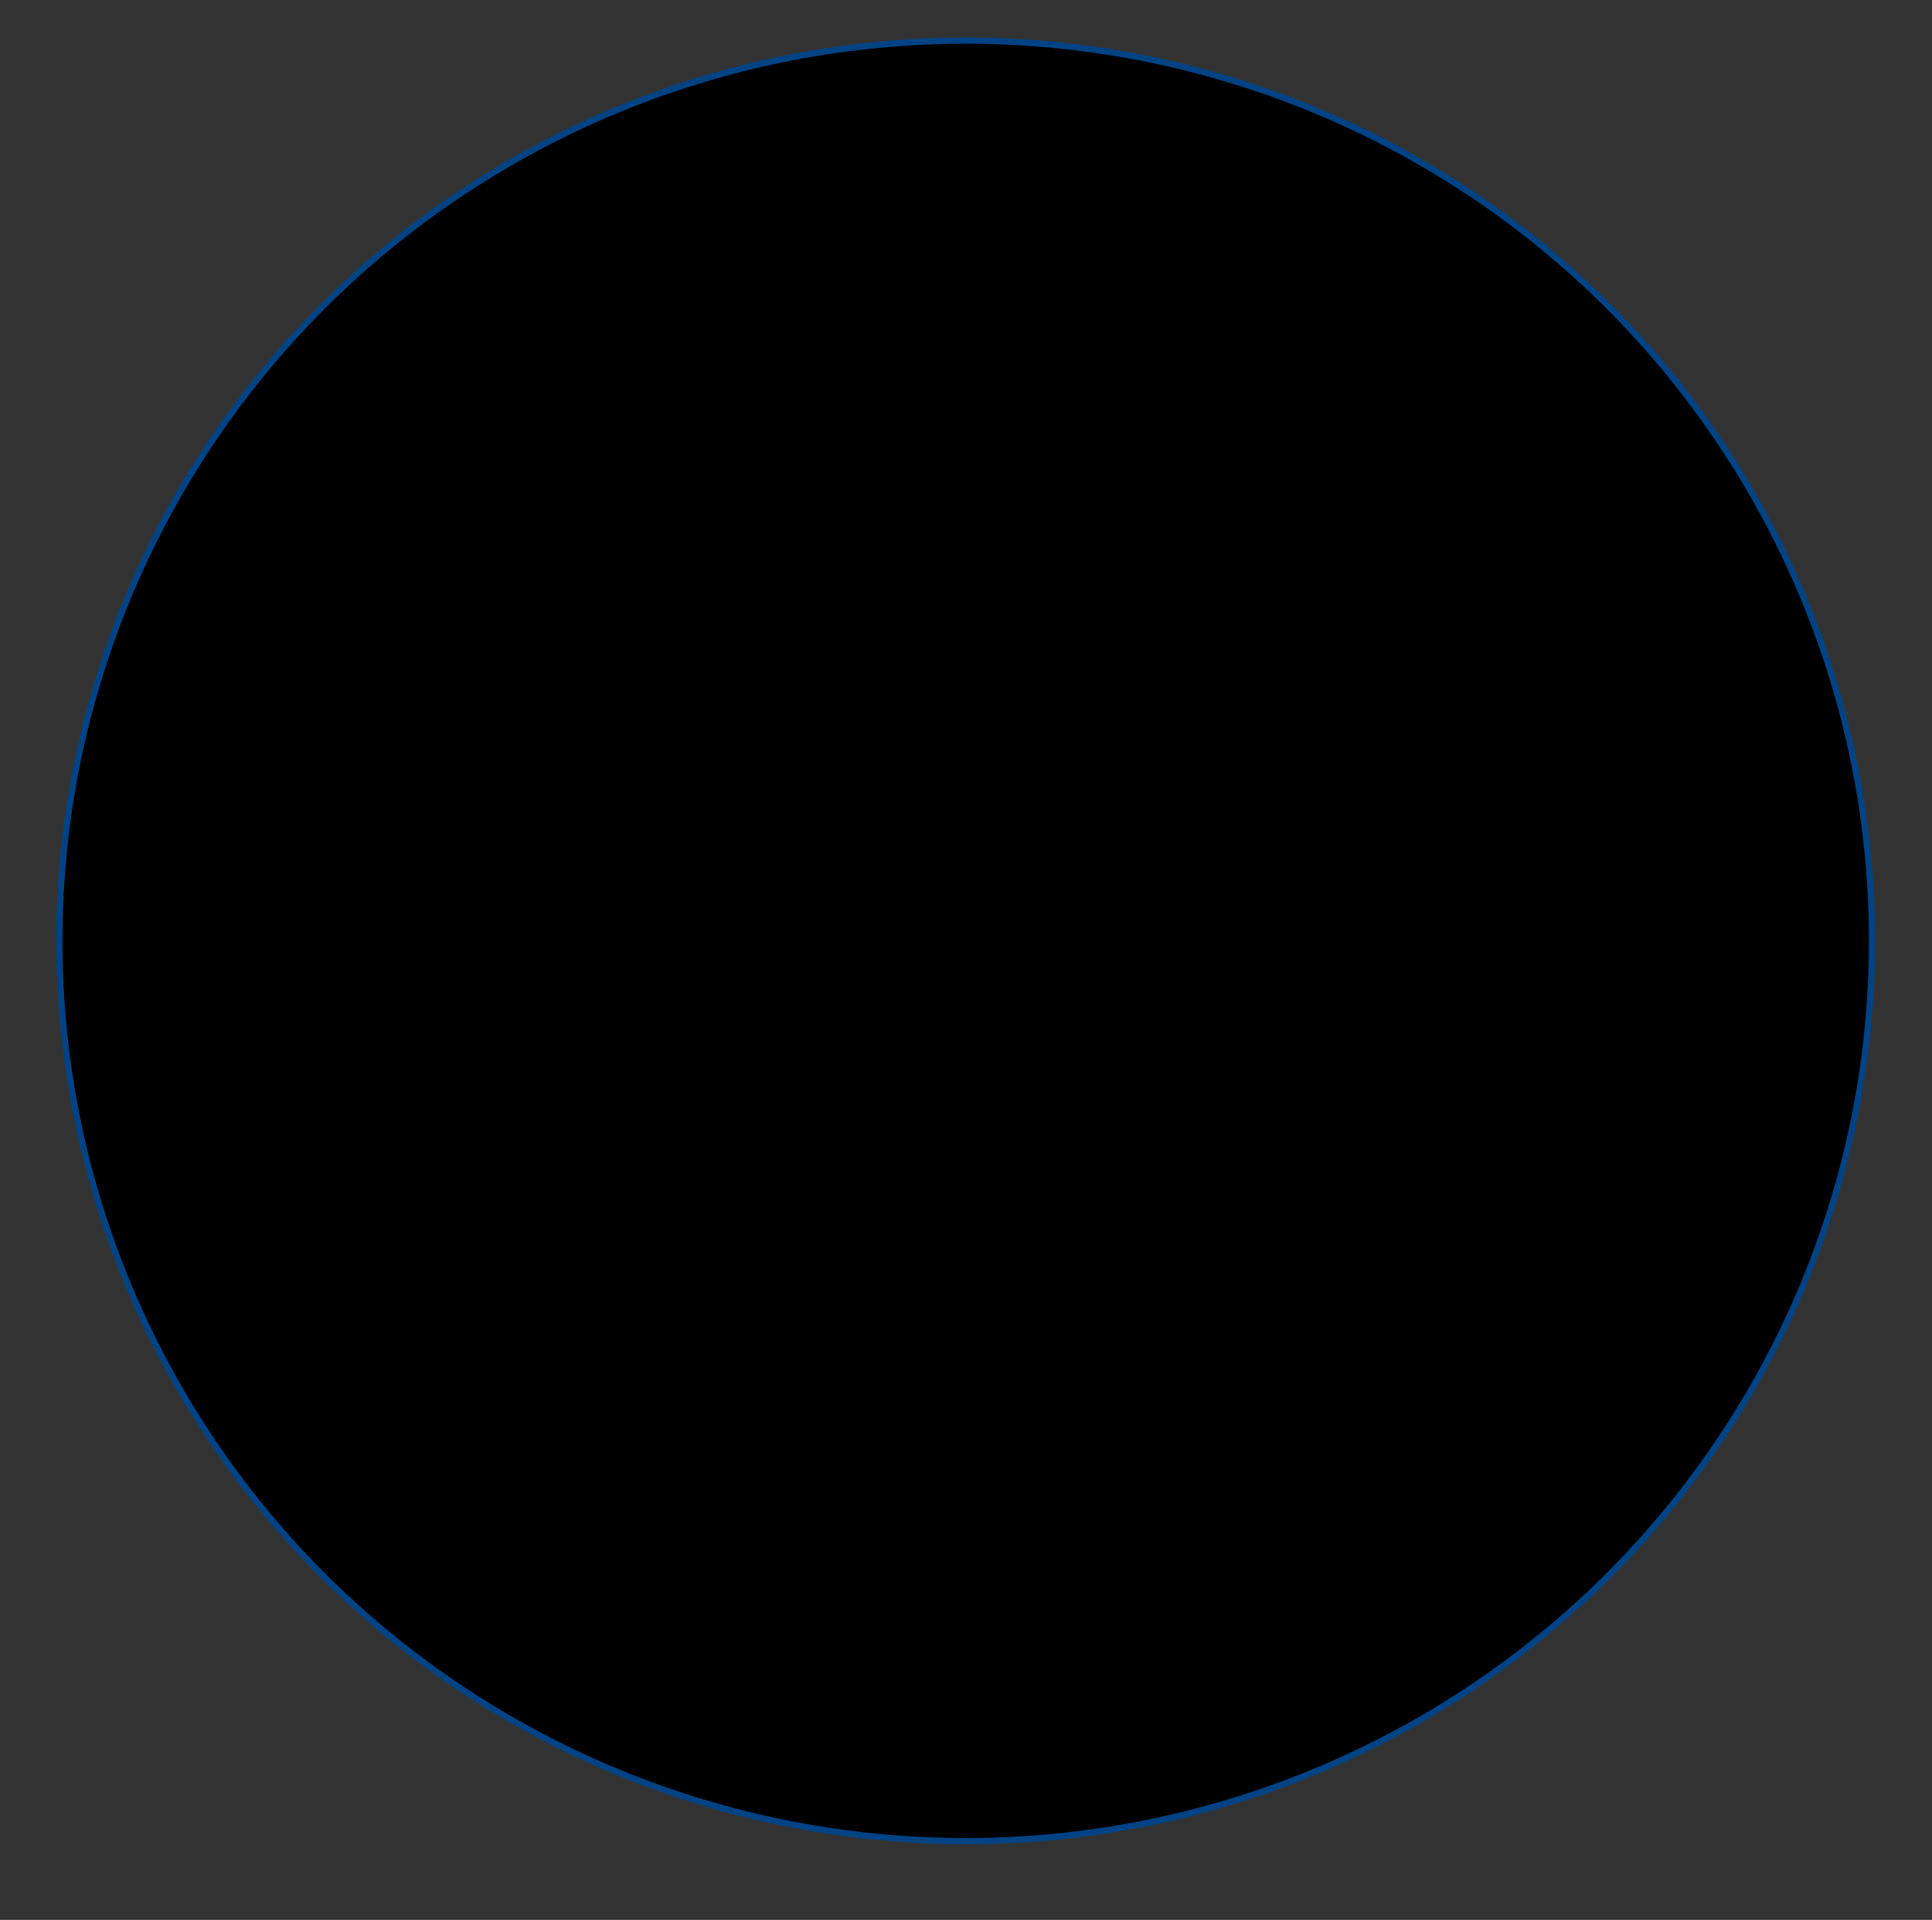 <?xml version="1.0" encoding="utf-8"?>
<!-- Generator: Adobe Illustrator 21.0.2, SVG Export Plug-In . SVG Version: 6.00 Build 0)  -->
<svg version="1.1" id="Layer_1" xmlns="http://www.w3.org/2000/svg" xmlns:xlink="http://www.w3.org/1999/xlink" x="0px" y="0px"
	 viewBox="0 0 309.3 307.3" style="enable-background:new 0 0 309.3 307.3;" xml:space="preserve">
<rect x="0" y="0" width="309.3" height="307.3" fill="#333333" stroke="none"/>
<style type="text/css">
	.st0{clip-path:url(#SVGID_3_);}
	.st1{clip-path:url(#SVGID_4_);}
	.st2{fill:none;}
	.st3{fill:#FFFFFF;}
	.st4{fill:#F1F1F1;}
	.st5{fill:none;stroke:#C1C1C1;stroke-miterlimit:10;}
	.st6{fill:#004384;}
	.st7{fill:none;stroke:#F1F1F1;stroke-miterlimit:10;}
	.st8{enable-background:new    ;}
	.st9{fill:#808080;}
	.st10{fill:none;stroke:#004384;stroke-width:0.76;stroke-miterlimit:10;}
	.st11{fill:none;stroke:#004384;stroke-width:2;stroke-miterlimit:10;}
	.st12{fill:none;stroke:#004384;stroke-width:2;}
	.st13{fill:none;stroke:#004385;}
</style>
<title>Artboard 1</title>
<g>
	<defs>
		<ellipse id="SVGID_1_" cx="154.6" cy="150.6" rx="145.6" ry="144.6"/>
	</defs>
	<defs>
		<ellipse id="SVGID_2_" cx="154.6" cy="150.6" rx="145.1" ry="144.1"/>
	</defs>
	<clipPath id="SVGID_3_">
		<use xlink:href="#SVGID_1_"  style="overflow:visible;"/>
	</clipPath>
	<clipPath id="SVGID_4_" class="st0">
		<use xlink:href="#SVGID_2_"  style="overflow:visible;"/>
	</clipPath>
	<g class="st1">
		<rect x="144.7" y="-43" class="st2" width="435" height="492.4"/>
		<rect x="152.5" y="-37.6" class="st3" width="419.5" height="476.9"/>
		<path class="st4" d="M571.4-37v475.7H153.1V-37H571.4 M572.6-38.2H151.9v478.1h420.7V-38.2z"/>
		<line class="st5" x1="572.6" y1="295.9" x2="151.9" y2="295.9"/>
		<rect x="152.4" y="-37.7" class="st6" width="419.7" height="40.9"/>
		<path class="st6" d="M571.6-37.2v40H152.8v-40H571.6 M572.6-38.2H151.9V3.6h420.7L572.6-38.2z"/>
		<rect x="157.9" y="6.8" class="st7" width="174.5" height="34.7"/>
		<path d="M319.5,21.9l-6,7.2l-5.9-7.2H319.5z"/>
		<g>
			<g class="st8">
				<path d="M177.6,27.9h-1.5V16.5h1.5V27.9z"/>
				<path d="M181.6,19.5l0.1,1.3c0.3-0.4,0.6-0.8,1.1-1s0.9-0.4,1.4-0.4c0.9,0,1.6,0.3,2.1,0.8s0.8,1.4,0.8,2.5v5.3h-1.5v-5.3
					c0-0.7-0.1-1.3-0.4-1.6s-0.7-0.5-1.3-0.5c-0.4,0-0.8,0.1-1.2,0.3s-0.6,0.5-0.8,0.9v6.2h-1.5v-8.5H181.6z"/>
				<path d="M189.6,28.9h-1.3l4.8-12.4h1.3L189.6,28.9z"/>
				<path d="M204.9,23.2c0,1.4-0.4,2.5-1.3,3.5s-2,1.4-3.4,1.4c-1.3,0-2.4-0.5-3.2-1.4s-1.2-2.1-1.2-3.5v-2c0-1.4,0.4-2.5,1.2-3.5
					s1.9-1.4,3.2-1.4c1.4,0,2.5,0.5,3.4,1.4s1.3,2.1,1.3,3.5V23.2z M203.3,21.2c0-1-0.3-1.9-0.8-2.6s-1.3-1-2.3-1
					c-0.9,0-1.6,0.3-2.1,1s-0.8,1.5-0.8,2.6v2c0,1.1,0.3,1.9,0.8,2.6s1.2,1,2.1,1c1,0,1.7-0.3,2.3-1s0.8-1.5,0.8-2.6V21.2z"/>
				<path d="M212.2,26.7c-0.3,0.5-0.6,0.8-1,1s-0.9,0.4-1.4,0.4c-0.9,0-1.6-0.3-2.2-0.9s-0.8-1.5-0.8-2.8v-5h1.5v5
					c0,0.9,0.1,1.5,0.4,1.9s0.7,0.5,1.2,0.5c0.5,0,1-0.1,1.4-0.3s0.6-0.5,0.8-0.9v-6.1h1.5v8.5h-1.4L212.2,26.7z"/>
				<path d="M218,17.4v2h1.6v1.1H218v5.1c0,0.4,0.1,0.7,0.2,0.8s0.4,0.2,0.7,0.2c0.1,0,0.2,0,0.3,0s0.2,0,0.3-0.1l0.2,1.1
					c-0.1,0.1-0.3,0.2-0.5,0.2s-0.4,0.1-0.7,0.1c-0.6,0-1.1-0.2-1.5-0.6s-0.6-1-0.6-1.8v-5.1h-1.3v-1.1h1.3v-2H218z"/>
			</g>
		</g>
		<rect x="151.3" y="48.5" class="st4" width="421.9" height="38.2"/>
		<g>
			<g class="st8">
				<path d="M218.8,67h-4.7v3.2h5.5V72h-7.8V60.7h7.8v1.8h-5.5v2.9h4.7V67z"/>
				<path d="M222.9,63.6l0.1,1.2c0.3-0.4,0.6-0.8,1-1c0.4-0.2,0.9-0.4,1.4-0.4c0.9,0,1.5,0.3,2,0.8s0.7,1.4,0.7,2.5V72h-2.3v-5.3
					c0-0.6-0.1-1-0.3-1.2c-0.2-0.2-0.6-0.4-1-0.4c-0.3,0-0.6,0.1-0.8,0.2c-0.2,0.1-0.4,0.3-0.6,0.5V72h-2.3v-8.5H222.9z"/>
				<path d="M229.5,67.9c0-1.3,0.3-2.4,0.9-3.2s1.4-1.2,2.4-1.2c0.4,0,0.8,0.1,1.1,0.3s0.6,0.4,0.9,0.8v-4.6h2.3V72h-2l-0.2-1
					c-0.3,0.4-0.6,0.7-0.9,0.9s-0.8,0.3-1.2,0.3c-1,0-1.8-0.4-2.4-1.1s-0.9-1.8-0.9-3V67.9z M231.8,68c0,0.7,0.1,1.3,0.4,1.8
					s0.7,0.6,1.2,0.6c0.3,0,0.6-0.1,0.9-0.2s0.4-0.3,0.6-0.6V66c-0.2-0.3-0.4-0.5-0.6-0.6s-0.5-0.2-0.8-0.2c-0.6,0-1,0.2-1.2,0.7
					c-0.3,0.5-0.4,1.1-0.4,1.9V68z"/>
				<path d="M243.4,69.7c0-0.2-0.1-0.5-0.4-0.6s-0.7-0.3-1.3-0.5c-1-0.2-1.8-0.5-2.3-0.9s-0.8-0.9-0.8-1.6c0-0.7,0.3-1.3,0.9-1.9
					s1.4-0.8,2.5-0.8c1.1,0,1.9,0.3,2.6,0.8s0.9,1.1,0.9,1.9l0,0h-2.2c0-0.3-0.1-0.6-0.3-0.8s-0.5-0.3-0.9-0.3
					c-0.4,0-0.7,0.1-0.9,0.3s-0.3,0.4-0.3,0.7c0,0.3,0.1,0.5,0.3,0.6s0.7,0.3,1.3,0.4c1,0.2,1.8,0.5,2.3,0.9s0.8,1,0.8,1.7
					c0,0.8-0.3,1.4-1,1.9s-1.5,0.7-2.6,0.7c-1.1,0-2-0.3-2.7-0.9s-1-1.2-0.9-1.9l0,0h2.1c0,0.5,0.2,0.8,0.4,1s0.6,0.3,1.1,0.3
					c0.4,0,0.7-0.1,1-0.2S243.4,70,243.4,69.7z"/>
				<path d="M250.8,67.7c0-1.3,0.4-2.3,1.1-3.1s1.7-1.2,2.9-1.2c1.2,0,2.2,0.4,2.9,1.2s1.1,1.8,1.1,3.1v0.2c0,1.3-0.4,2.3-1.1,3.1
					s-1.7,1.2-2.9,1.2c-1.2,0-2.2-0.4-2.9-1.2s-1.1-1.8-1.1-3.1V67.7z M253,67.9c0,0.8,0.1,1.4,0.4,1.9s0.7,0.7,1.3,0.7
					c0.6,0,1-0.2,1.3-0.7s0.4-1.1,0.4-1.8v-0.2c0-0.7-0.1-1.4-0.4-1.8s-0.7-0.7-1.3-0.7c-0.6,0-1,0.2-1.3,0.7S253,67,253,67.7V67.9z
					"/>
				<path d="M265.3,70.8c-0.3,0.4-0.6,0.8-1,1s-0.9,0.4-1.4,0.4c-0.9,0-1.6-0.3-2.1-0.9s-0.8-1.5-0.8-2.7v-5.1h2.3v5.1
					c0,0.6,0.1,1.1,0.3,1.3s0.5,0.4,0.9,0.4c0.4,0,0.7-0.1,0.9-0.2c0.3-0.1,0.5-0.3,0.6-0.5v-6.2h2.3V72h-1.9L265.3,70.8z"/>
				<path d="M271.9,61.5v2.1h1.4v1.6h-1.4v4.3c0,0.3,0.1,0.6,0.2,0.7s0.3,0.2,0.5,0.2c0.1,0,0.2,0,0.3,0s0.2,0,0.3-0.1l0.2,1.6
					c-0.2,0.1-0.5,0.1-0.7,0.2s-0.5,0.1-0.7,0.1c-0.8,0-1.4-0.2-1.8-0.6s-0.6-1.1-0.6-2.1v-4.3h-1.2v-1.6h1.2v-2.1H271.9z"/>
			</g>
			<g class="st8">
				<path class="st9" d="M280.9,72h-1.5V60.7h1.5V72z"/>
				<path class="st9" d="M294.5,66.8h-5.2v4.1h6V72h-7.5V60.7h7.5v1.2h-5.9v3.7h5.2V66.8z"/>
				<path class="st9" d="M298.2,63.6l0.1,1.3c0.3-0.4,0.6-0.8,1.1-1s0.9-0.4,1.4-0.4c0.9,0,1.6,0.3,2.1,0.8s0.8,1.4,0.8,2.5V72h-1.5
					v-5.3c0-0.7-0.1-1.3-0.4-1.6s-0.7-0.5-1.3-0.5c-0.4,0-0.8,0.1-1.2,0.3s-0.6,0.5-0.8,0.9V72h-1.5v-8.5H298.2z"/>
				<path class="st9" d="M305.6,68c0-1.4,0.3-2.5,0.9-3.3s1.4-1.2,2.4-1.2c0.5,0,0.9,0.1,1.3,0.3s0.7,0.4,1,0.8v-4.6h1.5V72h-1.3
					l-0.2-1c-0.3,0.4-0.6,0.7-1,0.9s-0.9,0.3-1.4,0.3c-1,0-1.8-0.4-2.4-1.1s-0.9-1.7-0.9-2.9V68z M307.1,68.1c0,0.9,0.2,1.5,0.5,2.1
					s0.9,0.8,1.6,0.8c0.5,0,0.8-0.1,1.2-0.3s0.6-0.5,0.8-0.9v-3.9c-0.2-0.3-0.5-0.6-0.8-0.8s-0.7-0.3-1.1-0.3
					c-0.7,0-1.3,0.3-1.6,0.9s-0.5,1.4-0.5,2.4V68.1z"/>
				<path class="st9" d="M320.7,61.4h-1.5v-1.6h1.5V61.4z M320.7,72h-1.5v-8.5h1.5V72z"/>
				<path class="st9" d="M324.4,63.6l0.1,1.3c0.3-0.4,0.6-0.8,1.1-1s0.9-0.4,1.4-0.4c0.9,0,1.6,0.3,2.1,0.8s0.8,1.4,0.8,2.5V72h-1.5
					v-5.3c0-0.7-0.1-1.3-0.4-1.6s-0.7-0.5-1.3-0.5c-0.4,0-0.8,0.1-1.2,0.3s-0.6,0.5-0.8,0.9V72H323v-8.5H324.4z"/>
				<path class="st9" d="M338,72h-1.5V60.7h1.5V72z"/>
				<path class="st9" d="M351.1,69.2c0-0.5-0.2-1-0.6-1.3s-1.1-0.6-2.1-0.9c-1.2-0.3-2.1-0.7-2.8-1.3s-1-1.3-1-2.1
					c0-0.9,0.4-1.6,1.1-2.2c0.7-0.6,1.7-0.9,2.8-0.9c1.2,0,2.2,0.3,3,1s1.1,1.5,1.1,2.4l0,0h-1.5c0-0.7-0.2-1.2-0.7-1.6
					s-1.1-0.6-1.9-0.6c-0.8,0-1.4,0.2-1.8,0.5s-0.6,0.8-0.6,1.4c0,0.5,0.2,0.9,0.7,1.2s1.2,0.6,2.2,0.9c1.2,0.3,2.1,0.7,2.7,1.3
					s0.9,1.3,0.9,2.1c0,0.9-0.4,1.7-1.1,2.2s-1.7,0.8-2.9,0.8c-1.1,0-2.1-0.3-3-0.9s-1.3-1.4-1.3-2.5l0,0h1.5c0,0.7,0.3,1.3,0.8,1.7
					s1.2,0.6,2,0.6c0.8,0,1.4-0.2,1.8-0.5S351.1,69.7,351.1,69.2z"/>
				<path class="st9" d="M356.6,61.5v2h1.6v1.1h-1.6v5.1c0,0.4,0.1,0.7,0.2,0.8s0.4,0.2,0.7,0.2c0.1,0,0.2,0,0.3,0s0.2,0,0.3-0.1
					l0.2,1.1c-0.1,0.1-0.3,0.2-0.5,0.2s-0.4,0.1-0.7,0.1c-0.6,0-1.1-0.2-1.5-0.6s-0.6-1-0.6-1.8v-5.1h-1.3v-1.1h1.3v-2H356.6z"/>
			</g>
			<g class="st8">
				<path class="st9" d="M365.3,72c-0.1-0.3-0.1-0.5-0.1-0.7c0-0.2,0-0.4-0.1-0.6c-0.3,0.4-0.7,0.7-1.1,1s-1,0.4-1.5,0.4
					c-0.9,0-1.6-0.2-2-0.7s-0.7-1.1-0.7-1.9c0-0.8,0.3-1.4,1-1.9c0.7-0.5,1.5-0.7,2.7-0.7h1.7v-0.8c0-0.5-0.2-0.9-0.5-1.2
					c-0.3-0.3-0.7-0.4-1.3-0.4c-0.5,0-0.9,0.1-1.2,0.4c-0.3,0.3-0.5,0.6-0.5,0.9h-1.5l0,0c0-0.6,0.3-1.2,0.9-1.7
					c0.6-0.5,1.4-0.8,2.4-0.8c1,0,1.7,0.2,2.3,0.7c0.6,0.5,0.9,1.2,0.9,2.1v4.1c0,0.3,0,0.6,0,0.9s0.1,0.6,0.2,0.8H365.3z
					 M362.7,70.9c0.6,0,1.1-0.1,1.5-0.4c0.4-0.3,0.7-0.6,0.9-1v-1.4h-1.7c-0.6,0-1.1,0.2-1.5,0.5c-0.4,0.3-0.6,0.7-0.6,1.1
					c0,0.4,0.1,0.7,0.4,0.9S362.3,70.9,362.7,70.9z"/>
			</g>
			<g class="st8">
				<path class="st9" d="M371.4,68.9l0.3,1.1h0l2.1-6.4h1.7l-3.6,9.8c-0.2,0.6-0.5,1.1-0.9,1.5s-0.9,0.6-1.6,0.6c-0.1,0-0.3,0-0.5,0
					c-0.2,0-0.3-0.1-0.4-0.1l0.2-1.2c0,0,0.1,0,0.3,0c0.2,0,0.4,0,0.4,0c0.3,0,0.6-0.1,0.8-0.4c0.2-0.3,0.4-0.6,0.5-1l0.4-0.9
					l-3.1-8.3h1.7L371.4,68.9z"/>
				<path class="st9" d="M381.7,69.8c0-0.3-0.1-0.6-0.4-0.8s-0.7-0.4-1.5-0.6c-1-0.2-1.8-0.5-2.3-0.9c-0.5-0.4-0.8-0.9-0.8-1.6
					c0-0.7,0.3-1.3,0.9-1.8c0.6-0.5,1.3-0.7,2.3-0.7c1,0,1.8,0.3,2.3,0.8c0.6,0.5,0.9,1.1,0.8,1.8l0,0h-1.5c0-0.4-0.2-0.7-0.5-1
					c-0.3-0.3-0.7-0.4-1.2-0.4c-0.5,0-1,0.1-1.2,0.4s-0.4,0.5-0.4,0.9c0,0.3,0.1,0.6,0.4,0.8s0.7,0.4,1.4,0.5
					c1.1,0.2,1.9,0.5,2.4,0.9c0.5,0.4,0.8,0.9,0.8,1.6c0,0.8-0.3,1.4-0.9,1.8c-0.6,0.5-1.4,0.7-2.4,0.7c-1.1,0-1.9-0.3-2.5-0.8
					c-0.6-0.5-0.9-1.2-0.9-1.9l0,0h1.5c0,0.5,0.2,0.9,0.6,1.2c0.4,0.3,0.8,0.4,1.3,0.4c0.5,0,1-0.1,1.3-0.3
					C381.6,70.4,381.7,70.1,381.7,69.8z"/>
				<path class="st9" d="M390.8,61.4h-1.5v-1.6h1.5V61.4z M390.8,72h-1.5v-8.5h1.5V72z"/>
				<path class="st9" d="M394.6,63.6l0.1,1.3c0.3-0.4,0.6-0.8,1.1-1s0.9-0.4,1.4-0.4c0.9,0,1.6,0.3,2.1,0.8s0.8,1.4,0.8,2.5V72h-1.5
					v-5.3c0-0.7-0.1-1.3-0.4-1.6s-0.7-0.5-1.3-0.5c-0.4,0-0.8,0.1-1.2,0.3s-0.6,0.5-0.8,0.9V72h-1.5v-8.5H394.6z"/>
				<path class="st9" d="M408.2,72h-1.5V60.7h1.5V72z"/>
				<path class="st9" d="M423.3,70.5c-0.3,0.4-0.7,0.8-1.4,1.1s-1.5,0.5-2.6,0.5c-1.4,0-2.5-0.4-3.4-1.3s-1.3-2-1.3-3.4v-2.3
					c0-1.4,0.4-2.5,1.2-3.4s1.9-1.3,3.2-1.3c1.3,0,2.3,0.3,3.1,1s1.1,1.5,1.1,2.5l0,0h-1.5c0-0.7-0.3-1.2-0.8-1.6s-1.1-0.6-2-0.6
					c-0.9,0-1.6,0.3-2.1,1s-0.8,1.5-0.8,2.5v2.4c0,1,0.3,1.8,0.9,2.5s1.3,1,2.3,1c0.6,0,1.2-0.1,1.6-0.3c0.4-0.2,0.7-0.4,0.9-0.6
					v-2.6h-2.5v-1.2h4V70.5z"/>
				<path class="st9" d="M425.3,67.7c0-1.2,0.3-2.3,1-3.1s1.6-1.2,2.8-1.2c1.2,0,2.1,0.4,2.8,1.2s1,1.8,1,3.1v0.2
					c0,1.3-0.3,2.3-1,3.1s-1.6,1.2-2.8,1.2s-2.1-0.4-2.8-1.2s-1-1.8-1-3.1V67.7z M426.9,67.9c0,0.9,0.2,1.6,0.6,2.2
					c0.4,0.6,0.9,0.9,1.7,0.9c0.7,0,1.3-0.3,1.7-0.9c0.4-0.6,0.6-1.3,0.6-2.2v-0.2c0-0.9-0.2-1.6-0.6-2.2s-0.9-0.9-1.7-0.9
					c-0.7,0-1.3,0.3-1.7,0.9s-0.6,1.3-0.6,2.2V67.9z"/>
				<path class="st9" d="M438.3,72.2c-1.2,0-2.1-0.4-2.8-1.2s-1-1.8-1-3.1v-0.3c0-1.2,0.4-2.2,1.1-3s1.6-1.2,2.5-1.2
					c1.1,0,2,0.3,2.6,1s0.9,1.6,0.9,2.8v1H436l0,0c0,0.8,0.2,1.5,0.6,2c0.4,0.5,1,0.8,1.7,0.8c0.5,0,1-0.1,1.4-0.2s0.7-0.4,1-0.6
					l0.6,1c-0.3,0.3-0.7,0.5-1.2,0.7S439,72.2,438.3,72.2z M438,64.6c-0.5,0-1,0.2-1.3,0.7s-0.6,1-0.7,1.6l0,0h3.9v-0.2
					c0-0.6-0.2-1.1-0.5-1.5C439.2,64.8,438.7,64.6,438,64.6z"/>
				<path class="st9" d="M448.1,69.8c0-0.3-0.1-0.6-0.4-0.8s-0.7-0.4-1.5-0.6c-1-0.2-1.8-0.5-2.3-0.9c-0.5-0.4-0.8-0.9-0.8-1.6
					c0-0.7,0.3-1.3,0.9-1.8s1.3-0.7,2.3-0.7c1,0,1.8,0.3,2.3,0.8s0.9,1.1,0.8,1.8l0,0h-1.5c0-0.4-0.2-0.7-0.5-1s-0.7-0.4-1.2-0.4
					c-0.5,0-1,0.1-1.2,0.4s-0.4,0.5-0.4,0.9c0,0.3,0.1,0.6,0.4,0.8s0.7,0.4,1.4,0.5c1.1,0.2,1.9,0.5,2.4,0.9s0.8,0.9,0.8,1.6
					c0,0.8-0.3,1.4-0.9,1.8s-1.4,0.7-2.4,0.7c-1.1,0-1.9-0.3-2.5-0.8s-0.9-1.2-0.9-1.9l0,0h1.5c0,0.5,0.2,0.9,0.6,1.2
					s0.8,0.4,1.3,0.4c0.5,0,1-0.1,1.3-0.3S448.1,70.1,448.1,69.8z"/>
				<path class="st9" d="M455.2,67.7c0-1.2,0.3-2.3,1-3.1s1.6-1.2,2.8-1.2c1.2,0,2.1,0.4,2.8,1.2s1,1.8,1,3.1v0.2
					c0,1.3-0.3,2.3-1,3.1s-1.6,1.2-2.8,1.2s-2.1-0.4-2.8-1.2s-1-1.8-1-3.1V67.7z M456.8,67.9c0,0.9,0.2,1.6,0.6,2.2
					c0.4,0.6,0.9,0.9,1.7,0.9c0.7,0,1.3-0.3,1.7-0.9c0.4-0.6,0.6-1.3,0.6-2.2v-0.2c0-0.9-0.2-1.6-0.6-2.2s-0.9-0.9-1.7-0.9
					c-0.7,0-1.3,0.3-1.7,0.9s-0.6,1.3-0.6,2.2V67.9z"/>
				<path class="st9" d="M470,70.8c-0.3,0.5-0.6,0.8-1,1s-0.9,0.4-1.4,0.4c-0.9,0-1.6-0.3-2.2-0.9s-0.8-1.5-0.8-2.8v-5h1.5v5
					c0,0.9,0.1,1.5,0.4,1.9s0.7,0.5,1.2,0.5c0.5,0,1-0.1,1.4-0.3s0.6-0.5,0.8-0.9v-6.1h1.5V72h-1.4L470,70.8z"/>
				<path class="st9" d="M475.8,61.5v2h1.6v1.1h-1.6v5.1c0,0.4,0.1,0.7,0.2,0.8s0.4,0.2,0.7,0.2c0.1,0,0.2,0,0.3,0s0.2,0,0.3-0.1
					l0.2,1.1c-0.1,0.1-0.3,0.2-0.5,0.2s-0.4,0.1-0.7,0.1c-0.6,0-1.1-0.2-1.5-0.6s-0.6-1-0.6-1.8v-5.1h-1.3v-1.1h1.3v-2H475.8z"/>
			</g>
		</g>
		<rect x="157.3" y="97.6" class="st7" width="157.2" height="34.7"/>
		<path d="M301.5,112.8l-6,7.2l-5.9-7.2H301.5z"/>
		<g>
			<g class="st8">
				<path d="M176,118.7v-11.4h3.5c1.5,0,2.7,0.5,3.6,1.4s1.4,2.1,1.4,3.5v1.6c0,1.5-0.5,2.6-1.4,3.5s-2.1,1.4-3.6,1.4H176z
					 M177.5,108.6v9h2c1.1,0,1.9-0.3,2.5-1s0.9-1.6,0.9-2.7v-1.6c0-1.1-0.3-2-0.9-2.6s-1.4-1-2.5-1H177.5z"/>
				<path d="M191.6,117.5c-0.3,0.5-0.6,0.8-1,1c-0.4,0.2-0.9,0.4-1.4,0.4c-0.9,0-1.6-0.3-2.2-0.9s-0.8-1.5-0.8-2.8v-5h1.5v5
					c0,0.9,0.1,1.5,0.4,1.9s0.7,0.5,1.2,0.5c0.5,0,1-0.1,1.4-0.3s0.6-0.5,0.8-0.9v-6.1h1.5v8.5h-1.4L191.6,117.5z"/>
				<path d="M199.3,111.6l-0.8,0c-0.4,0-0.7,0.1-1,0.3s-0.5,0.5-0.6,0.8v6h-1.5v-8.5h1.4l0.1,1.2c0.2-0.4,0.5-0.8,0.9-1
					s0.8-0.4,1.2-0.4c0.1,0,0.2,0,0.3,0s0.2,0,0.3,0.1L199.3,111.6z"/>
				<path d="M206,118.7c-0.1-0.3-0.1-0.5-0.1-0.7s0-0.4-0.1-0.6c-0.3,0.4-0.7,0.7-1.1,1s-1,0.4-1.5,0.4c-0.9,0-1.6-0.2-2-0.7
					s-0.7-1.1-0.7-1.9c0-0.8,0.3-1.4,1-1.9s1.5-0.7,2.7-0.7h1.7V113c0-0.5-0.2-0.9-0.5-1.2s-0.7-0.4-1.3-0.4c-0.5,0-0.9,0.1-1.2,0.4
					s-0.5,0.6-0.5,0.9H201l0,0c0-0.6,0.3-1.2,0.9-1.7s1.4-0.8,2.4-0.8c1,0,1.7,0.2,2.3,0.7s0.9,1.2,0.9,2.1v4.1c0,0.3,0,0.6,0,0.9
					s0.1,0.6,0.2,0.8H206z M203.5,117.6c0.6,0,1.1-0.1,1.5-0.4c0.4-0.3,0.7-0.6,0.9-1v-1.4h-1.7c-0.6,0-1.1,0.2-1.5,0.5
					s-0.6,0.7-0.6,1.1c0,0.4,0.1,0.7,0.4,0.9S203,117.6,203.5,117.6z"/>
				<path d="M211.7,108.2v2h1.6v1.1h-1.6v5.1c0,0.4,0.1,0.7,0.2,0.8s0.4,0.2,0.7,0.2c0.1,0,0.2,0,0.3,0s0.2,0,0.3-0.1l0.2,1.1
					c-0.1,0.1-0.3,0.2-0.5,0.2s-0.4,0.1-0.7,0.1c-0.6,0-1.1-0.2-1.5-0.6s-0.6-1-0.6-1.8v-5.1h-1.3v-1.1h1.3v-2H211.7z"/>
				<path d="M216.8,108.1h-1.5v-1.6h1.5V108.1z M216.8,118.7h-1.5v-8.5h1.5V118.7z"/>
				<path d="M218.8,114.4c0-1.2,0.3-2.3,1-3.1s1.6-1.2,2.8-1.2c1.2,0,2.1,0.4,2.8,1.2s1,1.8,1,3.1v0.2c0,1.3-0.3,2.3-1,3.1
					s-1.6,1.2-2.8,1.2s-2.1-0.4-2.8-1.2s-1-1.8-1-3.1V114.4z M220.4,114.6c0,0.9,0.2,1.6,0.6,2.2c0.4,0.6,0.9,0.9,1.7,0.9
					c0.7,0,1.3-0.3,1.7-0.9c0.4-0.6,0.6-1.3,0.6-2.2v-0.2c0-0.9-0.2-1.6-0.6-2.2s-0.9-0.9-1.7-0.9c-0.7,0-1.3,0.3-1.7,0.9
					s-0.6,1.3-0.6,2.2V114.6z"/>
				<path d="M229.7,110.3l0.1,1.3c0.3-0.4,0.6-0.8,1.1-1s0.9-0.4,1.4-0.4c0.9,0,1.6,0.3,2.1,0.8s0.8,1.4,0.8,2.5v5.3h-1.5v-5.3
					c0-0.7-0.1-1.3-0.4-1.6s-0.7-0.5-1.3-0.5c-0.4,0-0.8,0.1-1.2,0.3s-0.6,0.5-0.8,0.9v6.2h-1.5v-8.5H229.7z"/>
			</g>
		</g>
		<rect x="157.3" y="224.3" class="st7" width="157.2" height="34.7"/>
		<path d="M301.5,239.4l-6,7.2l-5.9-7.2H301.5z"/>
		<g>
			<g class="st8">
				<path d="M177.5,240.9v4.6H176v-11.4h4.4c1.2,0,2.2,0.3,2.8,0.9s1,1.4,1,2.5c0,1-0.3,1.9-1,2.5s-1.6,0.9-2.8,0.9H177.5z
					 M177.5,239.7h2.8c0.8,0,1.3-0.2,1.7-0.6s0.6-0.9,0.6-1.6s-0.2-1.2-0.6-1.6s-1-0.6-1.7-0.6h-2.8V239.7z"/>
			</g>
			<g class="st8">
				<path d="M191.1,245.4c-0.1-0.3-0.1-0.5-0.1-0.7c0-0.2,0-0.4-0.1-0.6c-0.3,0.4-0.7,0.7-1.1,1s-1,0.4-1.5,0.4
					c-0.9,0-1.6-0.2-2-0.7s-0.7-1.1-0.7-1.9c0-0.8,0.3-1.4,1-1.9c0.7-0.5,1.5-0.7,2.7-0.7h1.7v-0.8c0-0.5-0.2-0.9-0.5-1.2
					c-0.3-0.3-0.7-0.4-1.3-0.4c-0.5,0-0.9,0.1-1.2,0.4c-0.3,0.3-0.5,0.6-0.5,0.9H186l0,0c0-0.6,0.3-1.2,0.9-1.7
					c0.6-0.5,1.4-0.8,2.4-0.8c1,0,1.7,0.2,2.3,0.7c0.6,0.5,0.9,1.2,0.9,2.1v4.1c0,0.3,0,0.6,0,0.9s0.1,0.6,0.2,0.8H191.1z
					 M188.5,244.3c0.6,0,1.1-0.1,1.5-0.4c0.4-0.3,0.7-0.6,0.9-1v-1.4h-1.7c-0.6,0-1.1,0.2-1.5,0.5c-0.4,0.3-0.6,0.7-0.6,1.1
					c0,0.4,0.1,0.7,0.4,0.9S188,244.3,188.5,244.3z"/>
				<path d="M197,242.3l0.3,1.1h0l2.1-6.4h1.7l-3.6,9.8c-0.2,0.6-0.5,1.1-0.9,1.5s-0.9,0.6-1.6,0.6c-0.1,0-0.3,0-0.5,0
					c-0.2,0-0.3-0.1-0.4-0.1l0.2-1.2c0,0,0.1,0,0.3,0c0.2,0,0.4,0,0.4,0c0.3,0,0.6-0.1,0.8-0.4c0.2-0.3,0.4-0.6,0.5-1l0.4-0.9
					l-3.1-8.3h1.7L197,242.3z"/>
			</g>
			<g class="st8">
				<path d="M202.1,241.1c0-1.2,0.3-2.3,1-3.1c0.7-0.8,1.6-1.2,2.8-1.2c1.2,0,2.1,0.4,2.8,1.2s1,1.8,1,3.1v0.2c0,1.3-0.3,2.3-1,3.1
					c-0.7,0.8-1.6,1.2-2.8,1.2c-1.2,0-2.1-0.4-2.8-1.2s-1-1.8-1-3.1V241.1z M203.7,241.3c0,0.9,0.2,1.6,0.6,2.2
					c0.4,0.6,0.9,0.9,1.7,0.9c0.7,0,1.3-0.3,1.7-0.9c0.4-0.6,0.6-1.3,0.6-2.2v-0.2c0-0.9-0.2-1.6-0.6-2.2s-0.9-0.9-1.7-0.9
					c-0.7,0-1.3,0.3-1.7,0.9c-0.4,0.6-0.6,1.3-0.6,2.2V241.3z"/>
				<path d="M216.9,244.2c-0.3,0.5-0.6,0.8-1,1c-0.4,0.2-0.9,0.4-1.4,0.4c-0.9,0-1.6-0.3-2.2-0.9s-0.8-1.5-0.8-2.8v-5h1.5v5
					c0,0.9,0.1,1.5,0.4,1.9s0.7,0.5,1.2,0.5c0.5,0,1-0.1,1.4-0.3c0.4-0.2,0.6-0.5,0.8-0.9V237h1.5v8.5H217L216.9,244.2z"/>
				<path d="M222.7,234.9v2h1.6v1.1h-1.6v5.1c0,0.4,0.1,0.7,0.2,0.8s0.4,0.2,0.7,0.2c0.1,0,0.2,0,0.3,0s0.2,0,0.3-0.1l0.2,1.1
					c-0.1,0.1-0.3,0.2-0.5,0.2s-0.4,0.1-0.7,0.1c-0.6,0-1.1-0.2-1.5-0.6s-0.6-1-0.6-1.8v-5.1h-1.3V237h1.3v-2H222.7z"/>
			</g>
		</g>
		<g>
			<g class="st8">
				<path d="M172.4,162.9h-1.5v-5h-5.5v5h-1.5v-11.4h1.5v5.1h5.5v-5.1h1.5V162.9z"/>
				<path d="M176.6,152.3h-1.5v-1.6h1.5V152.3z M176.6,162.9h-1.5v-8.5h1.5V162.9z"/>
				<path d="M178.7,158.8c0-1.4,0.3-2.5,0.9-3.3s1.4-1.2,2.5-1.2c0.5,0,1,0.1,1.4,0.3s0.7,0.5,1,0.9l0.2-1.1h1.2v8.5
					c0,1.1-0.3,1.9-0.9,2.5s-1.5,0.9-2.7,0.9c-0.4,0-0.8-0.1-1.3-0.2s-0.9-0.3-1.2-0.5l0.4-1.2c0.3,0.2,0.6,0.3,1,0.4
					s0.8,0.1,1.2,0.1c0.8,0,1.3-0.2,1.6-0.5s0.5-0.9,0.5-1.6v-1c-0.3,0.4-0.6,0.6-1,0.8s-0.8,0.3-1.3,0.3c-1,0-1.9-0.4-2.4-1.1
					s-0.9-1.7-0.9-2.9V158.8z M180.2,159c0,0.8,0.2,1.5,0.5,2s0.9,0.8,1.6,0.8c0.5,0,0.9-0.1,1.2-0.3s0.6-0.5,0.8-0.9v-3.9
					c-0.2-0.4-0.5-0.6-0.8-0.9s-0.7-0.3-1.1-0.3c-0.7,0-1.3,0.3-1.6,0.9s-0.5,1.4-0.5,2.4V159z"/>
				<path d="M189.6,155.5c0.3-0.4,0.6-0.7,1.1-0.9s0.9-0.3,1.4-0.3c0.9,0,1.6,0.3,2.1,0.8s0.8,1.4,0.8,2.5v5.3h-1.5v-5.3
					c0-0.7-0.1-1.2-0.4-1.5s-0.7-0.5-1.3-0.5c-0.4,0-0.8,0.1-1.2,0.3s-0.6,0.5-0.9,0.8v6.2h-1.5v-12.2h1.5V155.5z"/>
				<path d="M208.4,159c0,1.2-0.3,2.2-0.9,2.9s-1.4,1.1-2.4,1.1c-0.6,0-1-0.1-1.5-0.3s-0.8-0.5-1-1l-0.2,1.1h-1.3v-12.2h1.5v4.7
					c0.3-0.4,0.6-0.7,1-0.9s0.9-0.3,1.4-0.3c1,0,1.9,0.4,2.4,1.2s0.9,1.9,0.9,3.3V159z M206.8,158.8c0-1-0.2-1.8-0.5-2.4
					s-0.9-0.9-1.6-0.9c-0.5,0-0.9,0.1-1.2,0.3s-0.6,0.5-0.8,0.9v3.7c0.2,0.4,0.5,0.7,0.8,1s0.7,0.4,1.2,0.4c0.7,0,1.3-0.3,1.6-0.8
					s0.5-1.2,0.5-2V158.8z"/>
				<path d="M215.5,162.9c-0.1-0.3-0.1-0.5-0.1-0.7s0-0.4-0.1-0.6c-0.3,0.4-0.7,0.7-1.1,1s-1,0.4-1.5,0.4c-0.9,0-1.6-0.2-2-0.7
					s-0.7-1.1-0.7-1.9c0-0.8,0.3-1.4,1-1.9s1.5-0.7,2.7-0.7h1.7v-0.8c0-0.5-0.2-0.9-0.5-1.2s-0.7-0.4-1.3-0.4
					c-0.5,0-0.9,0.1-1.2,0.4s-0.5,0.6-0.5,0.9h-1.5l0,0c0-0.6,0.3-1.2,0.9-1.7s1.4-0.8,2.4-0.8c1,0,1.7,0.2,2.3,0.7s0.9,1.2,0.9,2.1
					v4.1c0,0.3,0,0.6,0,0.9s0.1,0.6,0.2,0.8H215.5z M212.9,161.7c0.6,0,1.1-0.1,1.5-0.4c0.4-0.3,0.7-0.6,0.9-1V159h-1.7
					c-0.6,0-1.1,0.2-1.5,0.5s-0.6,0.7-0.6,1.1c0,0.4,0.1,0.7,0.4,0.9S212.4,161.7,212.9,161.7z"/>
				<path d="M223.1,155.8l-0.8,0c-0.4,0-0.7,0.1-1,0.3s-0.5,0.5-0.6,0.8v6h-1.5v-8.5h1.4l0.1,1.2c0.2-0.4,0.5-0.8,0.9-1
					s0.8-0.4,1.2-0.4c0.1,0,0.2,0,0.3,0s0.2,0,0.3,0.1L223.1,155.8z"/>
				<path d="M228.5,155.8l-0.8,0c-0.4,0-0.7,0.1-1,0.3s-0.5,0.5-0.6,0.8v6h-1.5v-8.5h1.4l0.1,1.2c0.2-0.4,0.5-0.8,0.9-1
					s0.8-0.4,1.2-0.4c0.1,0,0.2,0,0.3,0s0.2,0,0.3,0.1L228.5,155.8z"/>
				<path d="M231.7,152.3h-1.5v-1.6h1.5V152.3z M231.7,162.9h-1.5v-8.5h1.5V162.9z"/>
				<path d="M237.6,163c-1.2,0-2.1-0.4-2.8-1.2s-1-1.8-1-3.1v-0.3c0-1.2,0.4-2.2,1.1-3s1.6-1.2,2.5-1.2c1.1,0,2,0.3,2.6,1
					s0.9,1.6,0.9,2.8v1h-5.5l0,0c0,0.8,0.2,1.5,0.6,2c0.4,0.5,1,0.8,1.7,0.8c0.5,0,1-0.1,1.4-0.2s0.7-0.4,1-0.6l0.6,1
					c-0.3,0.3-0.7,0.5-1.2,0.7S238.3,163,237.6,163z M237.3,155.5c-0.5,0-1,0.2-1.3,0.7s-0.6,1-0.7,1.6l0,0h3.9v-0.2
					c0-0.6-0.2-1.1-0.5-1.5C238.4,155.7,238,155.5,237.3,155.5z"/>
				<path d="M246.5,155.8l-0.8,0c-0.4,0-0.7,0.1-1,0.3s-0.5,0.5-0.6,0.8v6h-1.5v-8.5h1.4l0.1,1.2c0.2-0.4,0.5-0.8,0.9-1
					s0.8-0.4,1.2-0.4c0.1,0,0.2,0,0.3,0s0.2,0,0.3,0.1L246.5,155.8z"/>
			</g>
		</g>
		<g>
			<g class="st8">
				<path d="M165.4,203.5h5.4v1.2h-6.9v-11.4h1.5V203.5z"/>
				<path d="M171.8,200.4c0-1.2,0.3-2.3,1-3.1c0.7-0.8,1.6-1.2,2.8-1.2c1.2,0,2.1,0.4,2.8,1.2s1,1.8,1,3.1v0.2c0,1.3-0.3,2.3-1,3.1
					c-0.7,0.8-1.6,1.2-2.8,1.2c-1.2,0-2.1-0.4-2.8-1.2s-1-1.8-1-3.1V200.4z M173.4,200.6c0,0.9,0.2,1.6,0.6,2.2
					c0.4,0.6,0.9,0.9,1.7,0.9c0.7,0,1.3-0.3,1.7-0.9c0.4-0.6,0.6-1.3,0.6-2.2v-0.2c0-0.9-0.2-1.6-0.6-2.2s-0.9-0.9-1.7-0.9
					c-0.7,0-1.3,0.3-1.7,0.9c-0.4,0.6-0.6,1.3-0.6,2.2V200.6z"/>
				<path d="M183.5,201.6l0.2,1h0l0.2-1l1.7-5.4h1.2l1.7,5.4l0.2,1.1h0l0.2-1.1l1.3-5.4h1.5l-2.5,8.5h-1.2l-1.6-5.1l-0.4-1.4l0,0
					l-0.3,1.4l-1.6,5.1H183l-2.5-8.5h1.5L183.5,201.6z"/>
				<path d="M204.6,200.8c0,1.2-0.3,2.2-0.9,2.9s-1.4,1.1-2.4,1.1c-0.6,0-1-0.1-1.5-0.3s-0.8-0.5-1-1l-0.2,1.1h-1.3v-12.2h1.5v4.7
					c0.3-0.4,0.6-0.7,1-0.9s0.9-0.3,1.4-0.3c1,0,1.9,0.4,2.4,1.2s0.9,1.9,0.9,3.3V200.8z M203.1,200.6c0-1-0.2-1.8-0.5-2.4
					s-0.9-0.9-1.6-0.9c-0.5,0-0.9,0.1-1.2,0.3s-0.6,0.5-0.8,0.9v3.7c0.2,0.4,0.5,0.7,0.8,1s0.7,0.4,1.2,0.4c0.7,0,1.3-0.3,1.6-0.8
					s0.5-1.2,0.5-2V200.6z"/>
				<path d="M211.7,204.7c-0.1-0.3-0.1-0.5-0.1-0.7s0-0.4-0.1-0.6c-0.3,0.4-0.7,0.7-1.1,1s-1,0.4-1.5,0.4c-0.9,0-1.6-0.2-2-0.7
					s-0.7-1.1-0.7-1.9c0-0.8,0.3-1.4,1-1.9s1.5-0.7,2.7-0.7h1.7v-0.8c0-0.5-0.2-0.9-0.5-1.2s-0.7-0.4-1.3-0.4
					c-0.5,0-0.9,0.1-1.2,0.4s-0.5,0.6-0.5,0.9h-1.5l0,0c0-0.6,0.3-1.2,0.9-1.7s1.4-0.8,2.4-0.8c1,0,1.7,0.2,2.3,0.7s0.9,1.2,0.9,2.1
					v4.1c0,0.3,0,0.6,0,0.9s0.1,0.6,0.2,0.8H211.7z M209.1,203.6c0.6,0,1.1-0.1,1.5-0.4c0.4-0.3,0.7-0.6,0.9-1v-1.4h-1.7
					c-0.6,0-1.1,0.2-1.5,0.5s-0.6,0.7-0.6,1.1c0,0.4,0.1,0.7,0.4,0.9S208.7,203.6,209.1,203.6z"/>
				<path d="M219.3,197.6l-0.8,0c-0.4,0-0.7,0.1-1,0.3s-0.5,0.5-0.6,0.8v6h-1.5v-8.5h1.4l0.1,1.2c0.2-0.4,0.5-0.8,0.9-1
					s0.8-0.4,1.2-0.4c0.1,0,0.2,0,0.3,0s0.2,0,0.3,0.1L219.3,197.6z"/>
				<path d="M224.8,197.6l-0.8,0c-0.4,0-0.7,0.1-1,0.3s-0.5,0.5-0.6,0.8v6h-1.5v-8.5h1.4l0.1,1.2c0.2-0.4,0.5-0.8,0.9-1
					s0.8-0.4,1.2-0.4c0.1,0,0.2,0,0.3,0s0.2,0,0.3,0.1L224.8,197.6z"/>
				<path d="M227.9,194.1h-1.5v-1.6h1.5V194.1z M227.9,204.7h-1.5v-8.5h1.5V204.7z"/>
				<path d="M233.8,204.9c-1.2,0-2.1-0.4-2.8-1.2s-1-1.8-1-3.1v-0.3c0-1.2,0.4-2.2,1.1-3s1.6-1.2,2.5-1.2c1.1,0,2,0.3,2.6,1
					s0.9,1.6,0.9,2.8v1h-5.5l0,0c0,0.8,0.2,1.5,0.6,2c0.4,0.5,1,0.8,1.7,0.8c0.5,0,1-0.1,1.4-0.2s0.7-0.4,1-0.6l0.6,1
					c-0.3,0.3-0.7,0.5-1.2,0.7S234.5,204.9,233.8,204.9z M233.5,197.3c-0.5,0-1,0.2-1.3,0.7s-0.6,1-0.7,1.6l0,0h3.9v-0.2
					c0-0.6-0.2-1.1-0.5-1.5C234.7,197.5,234.2,197.3,233.5,197.3z"/>
				<path d="M242.7,197.6l-0.8,0c-0.4,0-0.7,0.1-1,0.3s-0.5,0.5-0.6,0.8v6h-1.5v-8.5h1.4l0.1,1.2c0.2-0.4,0.5-0.8,0.9-1
					s0.8-0.4,1.2-0.4c0.1,0,0.2,0,0.3,0s0.2,0,0.3,0.1L242.7,197.6z"/>
			</g>
		</g>
		<g>
			<g class="st8">
				<path d="M162.7,311.9l0.2,1.4l0,0l0.3-1.4l2.1-7.4h1.4l2.1,7.4l0.3,1.5h0l0.2-1.5l1.7-7.4h1.5l-2.7,11.4h-1.4l-2.2-7.9l-0.2-1h0
					l-0.2,1l-2.3,7.9h-1.4l-2.7-11.4h1.5L162.7,311.9z"/>
				<path d="M176,305.2h-1.5v-1.6h1.5V305.2z M176,315.8h-1.5v-8.5h1.5V315.8z"/>
				<path d="M179.7,307.4l0.1,1.3c0.3-0.4,0.6-0.8,1.1-1s0.9-0.4,1.4-0.4c0.9,0,1.6,0.3,2.1,0.8s0.8,1.4,0.8,2.5v5.3h-1.5v-5.3
					c0-0.7-0.1-1.3-0.4-1.6s-0.7-0.5-1.3-0.5c-0.4,0-0.8,0.1-1.2,0.3s-0.6,0.5-0.8,0.9v6.2h-1.5v-8.5H179.7z"/>
				<path d="M198.6,311.9c0,1.2-0.3,2.2-0.9,2.9s-1.4,1.1-2.4,1.1c-0.5,0-1-0.1-1.4-0.3s-0.7-0.4-1-0.8v4.1h-1.5v-11.7h1.2l0.2,1.1
					c0.3-0.4,0.6-0.7,1-0.9s0.9-0.3,1.4-0.3c1,0,1.9,0.4,2.4,1.2s0.9,1.9,0.9,3.3V311.9z M197.1,311.8c0-1-0.2-1.7-0.6-2.4
					s-0.9-0.9-1.7-0.9c-0.4,0-0.8,0.1-1.1,0.3s-0.6,0.5-0.8,0.8v4.1c0.2,0.3,0.4,0.6,0.8,0.8c0.3,0.2,0.7,0.3,1.1,0.3
					c0.7,0,1.3-0.3,1.7-0.8s0.6-1.2,0.6-2.1V311.8z"/>
			</g>
			<g class="st8">
				<path d="M205.7,315.8c-0.1-0.3-0.1-0.5-0.1-0.7s0-0.4-0.1-0.6c-0.3,0.4-0.7,0.7-1.1,1s-1,0.4-1.5,0.4c-0.9,0-1.6-0.2-2-0.7
					s-0.7-1.1-0.7-1.9c0-0.8,0.3-1.4,1-1.9s1.5-0.7,2.7-0.7h1.7v-0.8c0-0.5-0.2-0.9-0.5-1.2s-0.7-0.4-1.3-0.4
					c-0.5,0-0.9,0.1-1.2,0.4s-0.5,0.6-0.5,0.9h-1.5l0,0c0-0.6,0.3-1.2,0.9-1.7s1.4-0.8,2.4-0.8c1,0,1.7,0.2,2.3,0.7s0.9,1.2,0.9,2.1
					v4.1c0,0.3,0,0.6,0,0.9s0.1,0.6,0.2,0.8H205.7z M203.1,314.7c0.6,0,1.1-0.1,1.5-0.4c0.4-0.3,0.7-0.6,0.9-1v-1.4h-1.7
					c-0.6,0-1.1,0.2-1.5,0.5s-0.6,0.7-0.6,1.1c0,0.4,0.1,0.7,0.4,0.9S202.7,314.7,203.1,314.7z"/>
				<path d="M211.6,312.7l0.3,1.1h0l2.1-6.4h1.7l-3.6,9.8c-0.2,0.6-0.5,1.1-0.9,1.5s-0.9,0.6-1.6,0.6c-0.1,0-0.3,0-0.5,0
					s-0.3-0.1-0.4-0.1l0.2-1.2c0,0,0.1,0,0.3,0s0.4,0,0.4,0c0.3,0,0.6-0.1,0.8-0.4s0.4-0.6,0.5-1l0.4-0.9l-3.1-8.3h1.7L211.6,312.7z
					"/>
			</g>
			<g class="st8">
				<path d="M216.7,311.5c0-1.2,0.3-2.3,1-3.1c0.7-0.8,1.6-1.2,2.8-1.2c1.2,0,2.1,0.4,2.8,1.2s1,1.8,1,3.1v0.2c0,1.3-0.3,2.3-1,3.1
					c-0.7,0.8-1.6,1.2-2.8,1.2c-1.2,0-2.1-0.4-2.8-1.2s-1-1.8-1-3.1V311.5z M218.3,311.7c0,0.9,0.2,1.6,0.6,2.2
					c0.4,0.6,0.9,0.9,1.7,0.9c0.7,0,1.3-0.3,1.7-0.9c0.4-0.6,0.6-1.3,0.6-2.2v-0.2c0-0.9-0.2-1.6-0.6-2.2s-0.9-0.9-1.7-0.9
					c-0.7,0-1.3,0.3-1.7,0.9c-0.4,0.6-0.6,1.3-0.6,2.2V311.7z"/>
				<path d="M231.6,314.6c-0.3,0.5-0.6,0.8-1,1c-0.4,0.2-0.9,0.4-1.4,0.4c-0.9,0-1.6-0.3-2.2-0.9s-0.8-1.5-0.8-2.8v-5h1.5v5
					c0,0.9,0.1,1.5,0.4,1.9s0.7,0.5,1.2,0.5c0.5,0,1-0.1,1.4-0.3c0.4-0.2,0.6-0.5,0.8-0.9v-6.1h1.5v8.5h-1.4L231.6,314.6z"/>
				<path d="M237.3,305.4v2h1.6v1.1h-1.6v5.1c0,0.4,0.1,0.7,0.2,0.8s0.4,0.2,0.7,0.2c0.1,0,0.2,0,0.3,0s0.2,0,0.3-0.1l0.2,1.1
					c-0.1,0.1-0.3,0.2-0.5,0.2s-0.4,0.1-0.7,0.1c-0.6,0-1.1-0.2-1.5-0.6s-0.6-1-0.6-1.8v-5.1h-1.3v-1.1h1.3v-2H237.3z"/>
				<path d="M246.5,305.2h-1.5v-1.6h1.5V305.2z M246.5,315.8h-1.5v-8.5h1.5V315.8z"/>
				<path d="M249.5,315.8v-7.3h-1.3v-1.1h1.3v-1.1c0-0.9,0.2-1.6,0.7-2.1s1.1-0.7,2-0.7c0.2,0,0.4,0,0.5,0s0.4,0.1,0.6,0.1l-0.2,1.2
					c-0.1,0-0.2,0-0.3-0.1s-0.3,0-0.4,0c-0.4,0-0.8,0.1-1,0.4s-0.3,0.7-0.3,1.2v1.1h1.8v1.1H251v7.3H249.5z"/>
				<path d="M264.8,312.9H260l-1.1,2.9h-1.6l4.4-11.4h1.3l4.3,11.4h-1.6L264.8,312.9z M260.5,311.6h3.8l-1.9-5.2h0L260.5,311.6z"/>
				<path d="M277.3,304.5v7.7c0,1.2-0.4,2.2-1.2,2.8s-1.9,1-3.2,1c-1.2,0-2.3-0.3-3-1s-1.2-1.6-1.2-2.8v-7.7h1.5v7.7
					c0,0.9,0.2,1.5,0.7,2c0.5,0.4,1.1,0.7,1.9,0.7c0.8,0,1.5-0.2,2-0.7c0.5-0.4,0.8-1.1,0.8-2v-7.7H277.3z"/>
				<path d="M279.8,315.8v-11.4h3.5c1.5,0,2.7,0.5,3.6,1.4s1.4,2.1,1.4,3.5v1.6c0,1.5-0.5,2.6-1.4,3.5s-2.1,1.4-3.6,1.4H279.8z
					 M281.3,305.7v9h2c1.1,0,1.9-0.3,2.5-1s0.9-1.6,0.9-2.7v-1.6c0-1.1-0.3-2-0.9-2.6s-1.4-1-2.5-1H281.3z"/>
				<path d="M290.4,316.8h-1.3l4.8-12.4h1.3L290.4,316.8z"/>
				<path d="M301.6,304.5h1.5v8.2c0,1-0.3,1.8-1,2.4s-1.5,0.9-2.5,0.9c-1.1,0-2-0.3-2.6-0.8s-1-1.4-0.9-2.4l0,0h1.5
					c0,0.7,0.2,1.2,0.5,1.6s0.9,0.5,1.5,0.5c0.6,0,1-0.2,1.4-0.6c0.4-0.4,0.5-0.9,0.5-1.5V304.5z"/>
				<path d="M307.4,311.3v4.6h-1.5v-11.4h4.4c1.2,0,2.2,0.3,2.8,0.9s1,1.4,1,2.5c0,1-0.3,1.9-1,2.5s-1.6,0.9-2.8,0.9H307.4z
					 M307.4,310.1h2.8c0.8,0,1.3-0.2,1.7-0.6s0.6-0.9,0.6-1.6s-0.2-1.2-0.6-1.6s-1-0.6-1.7-0.6h-2.8V310.1z"/>
				<path d="M319.5,310.3l3-5.8h1.8l-4,7.4v4h-1.5v-4.1l-3.9-7.3h1.8L319.5,310.3z"/>
				<path d="M333,316c-1.2,0-2.1-0.4-2.8-1.2s-1-1.8-1-3.1v-0.3c0-1.2,0.4-2.2,1.1-3s1.6-1.2,2.5-1.2c1.1,0,2,0.3,2.6,1
					s0.9,1.6,0.9,2.8v1h-5.5l0,0c0,0.8,0.2,1.5,0.6,2c0.4,0.5,1,0.8,1.7,0.8c0.5,0,1-0.1,1.4-0.2s0.7-0.4,1-0.6l0.6,1
					c-0.3,0.3-0.7,0.5-1.2,0.7S333.7,316,333,316z M332.8,308.5c-0.5,0-1,0.2-1.3,0.7s-0.6,1-0.7,1.6l0,0h3.9v-0.2
					c0-0.6-0.2-1.1-0.5-1.5C333.9,308.7,333.4,308.5,332.8,308.5z"/>
				<path d="M339.4,307.4l0.1,1.3c0.3-0.4,0.6-0.8,1.1-1s0.9-0.4,1.4-0.4c0.9,0,1.6,0.3,2.1,0.8s0.8,1.4,0.8,2.5v5.3h-1.5v-5.3
					c0-0.7-0.1-1.3-0.4-1.6s-0.7-0.5-1.3-0.5c-0.4,0-0.8,0.1-1.2,0.3s-0.6,0.5-0.8,0.9v6.2H338v-8.5H339.4z"/>
				<path d="M346.7,311.8c0-1.4,0.3-2.5,0.9-3.3s1.4-1.2,2.4-1.2c0.5,0,0.9,0.1,1.3,0.3s0.7,0.4,1,0.8v-4.6h1.5v12.2h-1.3l-0.2-1
					c-0.3,0.4-0.6,0.7-1,0.9s-0.9,0.3-1.4,0.3c-1,0-1.8-0.4-2.4-1.1s-0.9-1.7-0.9-2.9V311.8z M348.3,311.9c0,0.9,0.2,1.5,0.5,2.1
					s0.9,0.8,1.6,0.8c0.5,0,0.8-0.1,1.2-0.3s0.6-0.5,0.8-0.9v-3.9c-0.2-0.3-0.5-0.6-0.8-0.8s-0.7-0.3-1.1-0.3
					c-0.7,0-1.3,0.3-1.6,0.9s-0.5,1.4-0.5,2.4V311.9z"/>
				<path d="M361.1,313.6c0-0.3-0.1-0.6-0.4-0.8s-0.7-0.4-1.5-0.6c-1-0.2-1.8-0.5-2.3-0.9c-0.5-0.4-0.8-0.9-0.8-1.6
					c0-0.7,0.3-1.3,0.9-1.8s1.3-0.7,2.3-0.7c1,0,1.8,0.3,2.3,0.8s0.9,1.1,0.8,1.8l0,0H361c0-0.4-0.2-0.7-0.5-1s-0.7-0.4-1.2-0.4
					c-0.5,0-1,0.1-1.2,0.4s-0.4,0.5-0.4,0.9c0,0.3,0.1,0.6,0.4,0.8s0.7,0.4,1.4,0.5c1.1,0.2,1.9,0.5,2.4,0.9s0.8,0.9,0.8,1.6
					c0,0.8-0.3,1.4-0.9,1.8s-1.4,0.7-2.4,0.7c-1.1,0-1.9-0.3-2.5-0.8s-0.9-1.2-0.9-1.9l0,0h1.5c0,0.5,0.2,0.9,0.6,1.2
					s0.8,0.4,1.3,0.4c0.5,0,1-0.1,1.3-0.3S361.1,314,361.1,313.6z"/>
				<path d="M368.2,311.5c0-1.2,0.3-2.3,1-3.1s1.6-1.2,2.8-1.2c1.2,0,2.1,0.4,2.8,1.2s1,1.8,1,3.1v0.2c0,1.3-0.3,2.3-1,3.1
					s-1.6,1.2-2.8,1.2s-2.1-0.4-2.8-1.2s-1-1.8-1-3.1V311.5z M369.7,311.7c0,0.9,0.2,1.6,0.6,2.2c0.4,0.6,0.9,0.9,1.7,0.9
					c0.7,0,1.3-0.3,1.7-0.9c0.4-0.6,0.6-1.3,0.6-2.2v-0.2c0-0.9-0.2-1.6-0.6-2.2s-0.9-0.9-1.7-0.9c-0.7,0-1.3,0.3-1.7,0.9
					s-0.6,1.3-0.6,2.2V311.7z"/>
				<path d="M383,314.6c-0.3,0.5-0.6,0.8-1,1s-0.9,0.4-1.4,0.4c-0.9,0-1.6-0.3-2.2-0.9s-0.8-1.5-0.8-2.8v-5h1.5v5
					c0,0.9,0.1,1.5,0.4,1.9s0.7,0.5,1.2,0.5c0.5,0,1-0.1,1.4-0.3s0.6-0.5,0.8-0.9v-6.1h1.5v8.5h-1.4L383,314.6z"/>
				<path d="M388.7,305.4v2h1.6v1.1h-1.6v5.1c0,0.4,0.1,0.7,0.2,0.8s0.4,0.2,0.7,0.2c0.1,0,0.2,0,0.3,0s0.2,0,0.3-0.1l0.2,1.1
					c-0.1,0.1-0.3,0.2-0.5,0.2s-0.4,0.1-0.7,0.1c-0.6,0-1.1-0.2-1.5-0.6s-0.6-1-0.6-1.8v-5.1h-1.3v-1.1h1.3v-2H388.7z"/>
				<path d="M397.1,313.6c0-0.3-0.1-0.6-0.4-0.8s-0.7-0.4-1.5-0.6c-1-0.2-1.8-0.5-2.3-0.9c-0.5-0.4-0.8-0.9-0.8-1.6
					c0-0.7,0.3-1.3,0.9-1.8s1.3-0.7,2.3-0.7c1,0,1.8,0.3,2.3,0.8s0.9,1.1,0.8,1.8l0,0h-1.5c0-0.4-0.2-0.7-0.5-1s-0.7-0.4-1.2-0.4
					c-0.5,0-1,0.1-1.2,0.4s-0.4,0.5-0.4,0.9c0,0.3,0.1,0.6,0.4,0.8s0.7,0.4,1.4,0.5c1.1,0.2,1.9,0.5,2.4,0.9s0.8,0.9,0.8,1.6
					c0,0.8-0.3,1.4-0.9,1.8s-1.4,0.7-2.4,0.7c-1.1,0-1.9-0.3-2.5-0.8s-0.9-1.2-0.9-1.9l0,0h1.5c0,0.5,0.2,0.9,0.6,1.2
					s0.8,0.4,1.3,0.4c0.5,0,1-0.1,1.3-0.3S397.1,314,397.1,313.6z"/>
				<path d="M402.3,305.2h-1.5v-1.6h1.5V305.2z M402.3,315.8h-1.5v-8.5h1.5V315.8z"/>
				<path d="M404.3,311.8c0-1.4,0.3-2.5,0.9-3.3s1.4-1.2,2.4-1.2c0.5,0,0.9,0.1,1.3,0.3s0.7,0.4,1,0.8v-4.6h1.5v12.2h-1.3l-0.2-1
					c-0.3,0.4-0.6,0.7-1,0.9s-0.9,0.3-1.4,0.3c-1,0-1.8-0.4-2.4-1.1s-0.9-1.7-0.9-2.9V311.8z M405.8,311.9c0,0.9,0.2,1.5,0.5,2.1
					s0.9,0.8,1.6,0.8c0.5,0,0.8-0.1,1.2-0.3s0.6-0.5,0.8-0.9v-3.9c-0.2-0.3-0.5-0.6-0.8-0.8s-0.7-0.3-1.1-0.3
					c-0.7,0-1.3,0.3-1.6,0.9s-0.5,1.4-0.5,2.4V311.9z"/>
				<path d="M417.2,316c-1.2,0-2.1-0.4-2.8-1.2s-1-1.8-1-3.1v-0.3c0-1.2,0.4-2.2,1.1-3s1.6-1.2,2.5-1.2c1.1,0,2,0.3,2.6,1
					s0.9,1.6,0.9,2.8v1H415l0,0c0,0.8,0.2,1.5,0.6,2c0.4,0.5,1,0.8,1.7,0.8c0.5,0,1-0.1,1.4-0.2s0.7-0.4,1-0.6l0.6,1
					c-0.3,0.3-0.7,0.5-1.2,0.7S417.9,316,417.2,316z M417,308.5c-0.5,0-1,0.2-1.3,0.7s-0.6,1-0.7,1.6l0,0h3.9v-0.2
					c0-0.6-0.2-1.1-0.5-1.5C418.1,308.7,417.6,308.5,417,308.5z"/>
				<path d="M432.9,307.4c0,0.6-0.2,1.1-0.5,1.6s-0.8,0.8-1.4,1c0.7,0.2,1.2,0.6,1.6,1.1s0.6,1.1,0.6,1.7c0,1.1-0.3,1.9-1,2.4
					s-1.6,0.8-2.7,0.8c-1.1,0-2-0.3-2.7-0.8s-1-1.4-1-2.4c0-0.6,0.2-1.2,0.6-1.7s0.9-0.8,1.6-1.1c-0.6-0.2-1-0.6-1.3-1
					s-0.5-1-0.5-1.6c0-1,0.3-1.8,0.9-2.3s1.4-0.8,2.4-0.8c1,0,1.8,0.3,2.4,0.8S432.9,306.4,432.9,307.4z M431.7,312.7
					c0-0.6-0.2-1.1-0.6-1.5s-0.9-0.6-1.6-0.6c-0.6,0-1.2,0.2-1.6,0.6s-0.6,0.9-0.6,1.5c0,0.6,0.2,1.2,0.6,1.5s0.9,0.5,1.6,0.5
					c0.6,0,1.2-0.2,1.6-0.6S431.7,313.4,431.7,312.7z M431.4,307.5c0-0.6-0.2-1-0.5-1.4s-0.8-0.6-1.3-0.6c-0.5,0-1,0.2-1.3,0.5
					s-0.5,0.8-0.5,1.4c0,0.6,0.2,1,0.5,1.4s0.8,0.5,1.3,0.5c0.5,0,1-0.2,1.3-0.5S431.4,308.1,431.4,307.5z"/>
				<path d="M441.1,312h1.6v1.2h-1.6v2.6h-1.5v-2.6h-5.1v-0.9l5-7.9h1.6V312z M436.1,312h3.5v-5.3l0,0l-0.1,0.4L436.1,312z"/>
				<path d="M445.9,315.8h-1.5v-1.6h1.5V315.8z"/>
				<path d="M455.2,307.4c0,0.6-0.2,1.1-0.5,1.6s-0.8,0.8-1.4,1c0.7,0.2,1.2,0.6,1.6,1.1s0.6,1.1,0.6,1.7c0,1.1-0.3,1.9-1,2.4
					s-1.6,0.8-2.7,0.8c-1.1,0-2-0.3-2.7-0.8s-1-1.4-1-2.4c0-0.6,0.2-1.2,0.6-1.7s0.9-0.8,1.6-1.1c-0.6-0.2-1-0.6-1.3-1
					s-0.5-1-0.5-1.6c0-1,0.3-1.8,0.9-2.3s1.4-0.8,2.4-0.8c1,0,1.8,0.3,2.4,0.8S455.2,306.4,455.2,307.4z M454,312.7
					c0-0.6-0.2-1.1-0.6-1.5s-0.9-0.6-1.6-0.6c-0.6,0-1.2,0.2-1.6,0.6s-0.6,0.9-0.6,1.5c0,0.6,0.2,1.2,0.6,1.5s0.9,0.5,1.6,0.5
					c0.6,0,1.2-0.2,1.6-0.6S454,313.4,454,312.7z M453.7,307.5c0-0.6-0.2-1-0.5-1.4s-0.8-0.6-1.3-0.6c-0.5,0-1,0.2-1.3,0.5
					s-0.5,0.8-0.5,1.4c0,0.6,0.2,1,0.5,1.4s0.8,0.5,1.3,0.5c0.5,0,1-0.2,1.3-0.5S453.7,308.1,453.7,307.5z"/>
				<path d="M461.7,315.8h-1.5V306l-2.3,0v-1.1l3.9-0.4V315.8z"/>
				<path d="M466.7,310.7l0.7-6.2h5.7v1.4h-4.4l-0.4,3.2c0.2-0.2,0.5-0.3,0.8-0.4s0.6-0.2,1-0.2c1,0,1.9,0.3,2.5,1s0.9,1.6,0.9,2.8
					c0,1.1-0.3,2.1-0.9,2.8s-1.5,1-2.7,1c-1,0-1.8-0.3-2.4-0.8s-0.9-1.3-0.9-2.3l0,0h1.4c0,0.6,0.2,1.1,0.5,1.4s0.8,0.5,1.4,0.5
					c0.7,0,1.2-0.2,1.5-0.7s0.5-1.1,0.5-1.9c0-0.7-0.2-1.3-0.5-1.8s-0.9-0.7-1.5-0.7c-0.6,0-1,0.1-1.3,0.3s-0.5,0.5-0.6,0.8
					L466.7,310.7z"/>
				<path d="M481.5,305.4v2h1.6v1.1h-1.6v5.1c0,0.4,0.1,0.7,0.2,0.8s0.4,0.2,0.7,0.2c0.1,0,0.2,0,0.3,0s0.2,0,0.3-0.1l0.2,1.1
					c-0.1,0.1-0.3,0.2-0.5,0.2s-0.4,0.1-0.7,0.1c-0.6,0-1.1-0.2-1.5-0.6s-0.6-1-0.6-1.8v-5.1h-1.3v-1.1h1.3v-2H481.5z"/>
				<path d="M484.6,311.5c0-1.2,0.3-2.3,1-3.1s1.6-1.2,2.8-1.2c1.2,0,2.1,0.4,2.8,1.2s1,1.8,1,3.1v0.2c0,1.3-0.3,2.3-1,3.1
					s-1.6,1.2-2.8,1.2s-2.1-0.4-2.8-1.2s-1-1.8-1-3.1V311.5z M486.2,311.7c0,0.9,0.2,1.6,0.6,2.2c0.4,0.6,0.9,0.9,1.7,0.9
					c0.7,0,1.3-0.3,1.7-0.9c0.4-0.6,0.6-1.3,0.6-2.2v-0.2c0-0.9-0.2-1.6-0.6-2.2s-0.9-0.9-1.7-0.9c-0.7,0-1.3,0.3-1.7,0.9
					s-0.6,1.3-0.6,2.2V311.7z"/>
				<path d="M504.8,307.4c0,0.6-0.2,1.1-0.5,1.6s-0.8,0.8-1.4,1c0.7,0.2,1.2,0.6,1.6,1.1s0.6,1.1,0.6,1.7c0,1.1-0.3,1.9-1,2.4
					s-1.6,0.8-2.7,0.8c-1.1,0-2-0.3-2.7-0.8s-1-1.4-1-2.4c0-0.6,0.2-1.2,0.6-1.7s0.9-0.8,1.6-1.1c-0.6-0.2-1-0.6-1.3-1
					s-0.5-1-0.5-1.6c0-1,0.3-1.8,0.9-2.3s1.4-0.8,2.4-0.8c1,0,1.8,0.3,2.4,0.8S504.8,306.4,504.8,307.4z M503.6,312.7
					c0-0.6-0.2-1.1-0.6-1.5s-0.9-0.6-1.6-0.6c-0.6,0-1.2,0.2-1.6,0.6s-0.6,0.9-0.6,1.5c0,0.6,0.2,1.2,0.6,1.5s0.9,0.5,1.6,0.5
					c0.6,0,1.2-0.2,1.6-0.6S503.6,313.4,503.6,312.7z M503.3,307.5c0-0.6-0.2-1-0.5-1.4s-0.8-0.6-1.3-0.6c-0.5,0-1,0.2-1.3,0.5
					s-0.5,0.8-0.5,1.4c0,0.6,0.2,1,0.5,1.4s0.8,0.5,1.3,0.5c0.5,0,1-0.2,1.3-0.5S503.3,308.1,503.3,307.5z"/>
				<path d="M507.3,310.7l0.7-6.2h5.7v1.4h-4.4l-0.4,3.2c0.2-0.2,0.5-0.3,0.8-0.4s0.6-0.2,1-0.2c1,0,1.9,0.3,2.5,1s0.9,1.6,0.9,2.8
					c0,1.1-0.3,2.1-0.9,2.8s-1.5,1-2.7,1c-1,0-1.8-0.3-2.4-0.8s-0.9-1.3-0.9-2.3l0,0h1.4c0,0.6,0.2,1.1,0.5,1.4s0.8,0.5,1.4,0.5
					c0.7,0,1.2-0.2,1.5-0.7s0.5-1.1,0.5-1.9c0-0.7-0.2-1.3-0.5-1.8s-0.9-0.7-1.5-0.7c-0.6,0-1,0.1-1.3,0.3s-0.5,0.5-0.6,0.8
					L507.3,310.7z"/>
				<path d="M517.8,315.8h-1.5v-1.6h1.5V315.8z"/>
				<path d="M524.5,304.3c0.4,0,0.8,0,1.2,0.1s0.7,0.2,0.9,0.3l-0.3,1.2c-0.3-0.1-0.5-0.2-0.8-0.3s-0.6-0.1-1-0.1
					c-0.8,0-1.5,0.3-2,1s-0.7,1.5-0.7,2.5v0.2c0.3-0.3,0.7-0.5,1.1-0.7s0.9-0.2,1.4-0.2c1,0,1.8,0.4,2.4,1.1s0.9,1.6,0.9,2.7
					c0,1.2-0.3,2.1-1,2.9s-1.5,1.1-2.6,1.1c-1.1,0-2-0.4-2.8-1.2s-1.1-1.9-1.1-3.4v-2.2c0-1.5,0.4-2.6,1.2-3.5
					S523.3,304.3,524.5,304.3z M524,309.4c-0.5,0-1,0.1-1.3,0.3c-0.4,0.2-0.7,0.5-0.8,0.8v0.9c0,1,0.2,1.9,0.7,2.4
					c0.4,0.6,1,0.9,1.7,0.9c0.6,0,1.1-0.3,1.5-0.8s0.5-1.2,0.5-2c0-0.7-0.2-1.4-0.6-1.8S524.7,309.4,524,309.4z"/>
				<path d="M529.6,310.7l0.7-6.2h5.7v1.4h-4.4l-0.4,3.2c0.2-0.2,0.5-0.3,0.8-0.4s0.6-0.2,1-0.2c1,0,1.9,0.3,2.5,1s0.9,1.6,0.9,2.8
					c0,1.1-0.3,2.1-0.9,2.8s-1.5,1-2.7,1c-1,0-1.8-0.3-2.4-0.8s-0.9-1.3-0.9-2.3l0,0h1.4c0,0.6,0.2,1.1,0.5,1.4s0.8,0.5,1.4,0.5
					c0.7,0,1.2-0.2,1.5-0.7s0.5-1.1,0.5-1.9c0-0.7-0.2-1.3-0.5-1.8s-0.9-0.7-1.5-0.7c-0.6,0-1,0.1-1.3,0.3s-0.5,0.5-0.6,0.8
					L529.6,310.7z"/>
				<path d="M545.6,315.8h-7.4v-1.1l3.7-4.1c0.7-0.7,1.1-1.3,1.4-1.8s0.4-0.9,0.4-1.3c0-0.6-0.2-1-0.5-1.4s-0.8-0.6-1.3-0.6
					c-0.8,0-1.4,0.2-1.7,0.6s-0.6,1-0.6,1.7H538l0,0c0-1,0.3-1.8,1-2.5s1.6-1,2.8-1c1,0,1.8,0.3,2.4,0.9s0.9,1.4,0.9,2.3
					c0,0.6-0.2,1.2-0.6,1.9s-0.9,1.3-1.5,2l-3,3.2l0,0h5.5V315.8z"/>
			</g>
		</g>
		<rect x="6.1" y="-3.5" class="st2" width="150.6" height="57.4"/>
		<path class="st3" d="M147.7,22.2l-6.6-6.6V2.4H14.4v40.6h126.7V28.7L147.7,22.2z"/>
		<path class="st10" d="M147.7,22.2l-6.6-6.6V2.4H14.4v40.6h126.7V28.7L147.7,22.2z"/>
		<line class="st10" x1="147.1" y1="22.2" x2="162.6" y2="22.2"/>
		<g>
			<g class="st8">
				<path class="st6" d="M44.3,15.7v9.2c0,1.5-0.5,2.6-1.4,3.4c-1,0.8-2.2,1.2-3.7,1.2c-1.5,0-2.7-0.4-3.6-1.2
					c-0.9-0.8-1.4-1.9-1.4-3.4v-9.2H36v9.1c0,1,0.3,1.8,0.9,2.3c0.6,0.5,1.3,0.8,2.3,0.8c1,0,1.8-0.3,2.4-0.8
					c0.6-0.5,0.9-1.3,0.9-2.3v-9.1H44.3z"/>
				<path class="st6" d="M48.6,19.2l0.1,1.5c0.3-0.5,0.8-0.9,1.3-1.2c0.5-0.3,1.1-0.4,1.7-0.4c1.1,0,1.9,0.3,2.5,1s0.9,1.6,0.9,2.9
					v6.3h-1.8v-6.3c0-0.9-0.2-1.5-0.5-1.9s-0.9-0.6-1.6-0.6c-0.5,0-1,0.1-1.4,0.4c-0.4,0.3-0.7,0.6-1,1v7.3H47v-10H48.6z"/>
				<path class="st6" d="M57.3,24.4c0-1.6,0.3-2.9,1-3.9S60,19,61.3,19c0.6,0,1.1,0.1,1.6,0.3c0.5,0.2,0.8,0.5,1.2,0.9v-5.5h1.8
					v14.5h-1.5L64.1,28c-0.3,0.5-0.7,0.8-1.2,1.1c-0.5,0.2-1,0.4-1.7,0.4c-1.2,0-2.2-0.4-2.9-1.3c-0.7-0.9-1-2.1-1-3.5V24.4z
					 M59.2,24.6c0,1,0.2,1.8,0.6,2.4s1.1,0.9,1.9,0.9c0.5,0,1-0.1,1.4-0.4c0.4-0.2,0.7-0.6,0.9-1v-4.7c-0.2-0.4-0.5-0.7-0.9-1
					c-0.4-0.2-0.8-0.4-1.3-0.4c-0.9,0-1.5,0.4-1.9,1.1c-0.4,0.7-0.6,1.7-0.6,2.8V24.6z"/>
				<path class="st6" d="M72.7,29.4c-1.4,0-2.5-0.5-3.3-1.4c-0.8-0.9-1.2-2.1-1.2-3.6V24c0-1.4,0.4-2.6,1.3-3.6
					c0.8-0.9,1.9-1.4,3-1.4c1.4,0,2.4,0.4,3.1,1.2c0.7,0.8,1,1.9,1,3.3v1.1H70l0,0c0,1,0.3,1.8,0.7,2.4c0.5,0.6,1.1,0.9,2,0.9
					c0.6,0,1.2-0.1,1.6-0.3c0.5-0.2,0.9-0.4,1.2-0.7l0.7,1.2c-0.4,0.4-0.8,0.7-1.4,0.9S73.6,29.4,72.7,29.4z M72.4,20.4
					c-0.6,0-1.1,0.3-1.6,0.8c-0.4,0.5-0.7,1.2-0.8,1.9l0,0h4.6v-0.2c0-0.7-0.2-1.3-0.6-1.8S73.2,20.4,72.4,20.4z"/>
				<path class="st6" d="M83.4,20.8l-0.9-0.1c-0.5,0-0.9,0.1-1.2,0.3c-0.3,0.2-0.6,0.6-0.8,1v7.2h-1.8v-10h1.6l0.2,1.5
					c0.3-0.5,0.6-0.9,1.1-1.2c0.4-0.3,0.9-0.4,1.4-0.4c0.1,0,0.3,0,0.4,0c0.1,0,0.2,0,0.3,0.1L83.4,20.8z"/>
				<path class="st6" d="M87.1,29.2h-1.8V14.7h1.8V29.2z"/>
				<path class="st6" d="M93,25.5l0.3,1.3h0.1l2.5-7.6h2l-4.2,11.6c-0.3,0.7-0.6,1.3-1.1,1.8c-0.5,0.5-1.1,0.8-1.9,0.8
					c-0.1,0-0.3,0-0.6-0.1s-0.4-0.1-0.5-0.1l0.2-1.4c0,0,0.1,0,0.3,0c0.3,0,0.4,0,0.5,0c0.4,0,0.7-0.2,1-0.5
					c0.2-0.3,0.5-0.7,0.6-1.2l0.4-1l-3.7-9.8h2L93,25.5z"/>
				<path class="st6" d="M101.4,16.6h-1.8v-1.9h1.8V16.6z M101.4,29.2h-1.8v-10h1.8V29.2z"/>
				<path class="st6" d="M105.9,19.2l0.1,1.5c0.3-0.5,0.8-0.9,1.3-1.2c0.5-0.3,1.1-0.4,1.7-0.4c1.1,0,1.9,0.3,2.5,1s0.9,1.6,0.9,2.9
					v6.3h-1.8v-6.3c0-0.9-0.2-1.5-0.5-1.9s-0.9-0.6-1.6-0.6c-0.5,0-1,0.1-1.4,0.4c-0.4,0.3-0.7,0.6-1,1v7.3h-1.8v-10H105.9z"/>
				<path class="st6" d="M114.6,24.4c0-1.6,0.4-2.9,1.1-3.9s1.7-1.5,2.9-1.5c0.6,0,1.2,0.1,1.7,0.4c0.5,0.3,0.9,0.6,1.2,1.1l0.2-1.3
					h1.5v10.1c0,1.3-0.4,2.3-1.1,3s-1.8,1-3.2,1c-0.5,0-1-0.1-1.6-0.2c-0.6-0.1-1.1-0.3-1.5-0.5l0.5-1.4c0.3,0.2,0.7,0.3,1.2,0.5
					c0.5,0.1,0.9,0.2,1.4,0.2c0.9,0,1.5-0.2,1.9-0.6c0.4-0.4,0.6-1,0.6-1.9v-1.1c-0.3,0.4-0.7,0.7-1.2,1c-0.5,0.2-1,0.3-1.6,0.3
					c-1.2,0-2.2-0.4-2.9-1.3s-1.1-2.1-1.1-3.5V24.4z M116.5,24.6c0,1,0.2,1.8,0.6,2.4s1.1,0.9,1.9,0.9c0.6,0,1-0.1,1.4-0.4
					c0.4-0.3,0.7-0.6,0.9-1.1v-4.6c-0.2-0.4-0.5-0.8-0.9-1c-0.4-0.3-0.8-0.4-1.4-0.4c-0.9,0-1.5,0.4-2,1.1c-0.4,0.7-0.6,1.7-0.6,2.8
					V24.6z"/>
			</g>
		</g>
		<rect x="6.1" y="88.5" class="st2" width="150.6" height="57.4"/>
		<path class="st3" d="M147.7,114.2l-6.6-6.6V94.5H14.4v40.6h126.7v-14.3L147.7,114.2z"/>
		<path class="st10" d="M147.7,114.2l-6.6-6.6V94.5H14.4v40.6h126.7v-14.3L147.7,114.2z"/>
		<line class="st10" x1="147.1" y1="114.2" x2="162.6" y2="114.2"/>
		<g>
			<g class="st8">
				<path class="st6" d="M34.4,120v-13.5h4.1c1.8,0,3.2,0.5,4.3,1.6c1.1,1.1,1.6,2.5,1.6,4.2v1.8c0,1.7-0.5,3.1-1.6,4.2
					c-1.1,1.1-2.5,1.6-4.3,1.6H34.4z M36.3,108v10.6h2.3c1.2,0,2.2-0.4,3-1.2c0.7-0.8,1.1-1.9,1.1-3.2v-1.9c0-1.3-0.4-2.3-1.1-3.1
					c-0.7-0.8-1.7-1.2-3-1.2H36.3z"/>
				<path class="st6" d="M53,118.6c-0.3,0.5-0.7,1-1.2,1.2s-1.1,0.4-1.7,0.4c-1.1,0-1.9-0.3-2.6-1s-0.9-1.8-0.9-3.3V110h1.8v5.9
					c0,1.1,0.2,1.8,0.5,2.2s0.8,0.6,1.5,0.6c0.7,0,1.2-0.1,1.6-0.4s0.7-0.6,1-1.1V110h1.8v10h-1.6L53,118.6z"/>
				<path class="st6" d="M62.2,111.6l-0.9-0.1c-0.5,0-0.9,0.1-1.2,0.3c-0.3,0.2-0.6,0.6-0.8,1v7.2h-1.8v-10H59l0.2,1.5
					c0.3-0.5,0.6-0.9,1.1-1.2c0.4-0.3,0.9-0.4,1.4-0.4c0.1,0,0.3,0,0.4,0c0.1,0,0.2,0,0.3,0.1L62.2,111.6z"/>
				<path class="st6" d="M70.1,120c-0.1-0.3-0.1-0.6-0.1-0.8c0-0.2-0.1-0.5-0.1-0.7c-0.3,0.5-0.8,0.9-1.3,1.2
					c-0.5,0.3-1.1,0.5-1.8,0.5c-1,0-1.8-0.3-2.4-0.8c-0.5-0.5-0.8-1.3-0.8-2.2c0-1,0.4-1.7,1.2-2.2c0.8-0.5,1.8-0.8,3.2-0.8h2v-1
					c0-0.6-0.2-1.1-0.5-1.4c-0.4-0.3-0.9-0.5-1.5-0.5c-0.6,0-1.1,0.1-1.4,0.4c-0.4,0.3-0.6,0.7-0.6,1.1h-1.7l0-0.1
					c0-0.7,0.3-1.4,1-2s1.7-0.9,2.8-0.9c1.1,0,2.1,0.3,2.7,0.9c0.7,0.6,1,1.4,1,2.5v4.8c0,0.4,0,0.7,0.1,1s0.1,0.7,0.2,1H70.1z
					 M67.1,118.7c0.7,0,1.3-0.2,1.8-0.5c0.5-0.3,0.9-0.7,1-1.2v-1.6h-2c-0.7,0-1.3,0.2-1.8,0.6c-0.4,0.4-0.7,0.8-0.7,1.3
					c0,0.4,0.1,0.8,0.4,1.1C66.1,118.6,66.5,118.7,67.1,118.7z"/>
				<path class="st6" d="M76.8,107.6v2.4h1.9v1.4h-1.9v6.1c0,0.5,0.1,0.8,0.3,1c0.2,0.2,0.5,0.3,0.8,0.3c0.1,0,0.2,0,0.3,0
					c0.1,0,0.2-0.1,0.3-0.1l0.2,1.3c-0.1,0.1-0.3,0.2-0.6,0.3s-0.5,0.1-0.8,0.1c-0.7,0-1.3-0.2-1.8-0.7c-0.4-0.4-0.7-1.2-0.7-2.1
					v-6.1h-1.6V110H75v-2.4H76.8z"/>
				<path class="st6" d="M82.9,107.4h-1.8v-1.9h1.8V107.4z M82.9,120h-1.8v-10h1.8V120z"/>
				<path class="st6" d="M85.3,114.9c0-1.5,0.4-2.7,1.2-3.7c0.8-1,1.9-1.4,3.3-1.4c1.4,0,2.5,0.5,3.3,1.4c0.8,1,1.2,2.2,1.2,3.7v0.2
					c0,1.5-0.4,2.7-1.2,3.7c-0.8,1-1.9,1.4-3.3,1.4s-2.5-0.5-3.3-1.4c-0.8-1-1.2-2.2-1.2-3.7V114.9z M87.1,115.1
					c0,1.1,0.2,1.9,0.7,2.6c0.4,0.7,1.1,1,2,1c0.9,0,1.5-0.3,2-1c0.5-0.7,0.7-1.6,0.7-2.6v-0.2c0-1-0.2-1.9-0.7-2.6
					c-0.5-0.7-1.1-1-2-1c-0.9,0-1.5,0.3-2,1c-0.4,0.7-0.7,1.6-0.7,2.6V115.1z"/>
				<path class="st6" d="M98.2,110l0.1,1.5c0.3-0.5,0.8-0.9,1.3-1.2c0.5-0.3,1.1-0.4,1.7-0.4c1.1,0,1.9,0.3,2.5,1s0.9,1.6,0.9,2.9
					v6.3h-1.8v-6.3c0-0.9-0.2-1.5-0.5-1.9s-0.9-0.6-1.6-0.6c-0.5,0-1,0.1-1.4,0.4c-0.4,0.3-0.7,0.6-1,1v7.3h-1.8v-10H98.2z"/>
			</g>
		</g>
		<rect x="6.1" y="132.7" class="st2" width="150.6" height="57.4"/>
		<path class="st3" d="M147.7,158.4l-6.6-6.6v-13.1H14.4v40.6h126.7V165L147.7,158.4z"/>
		<path class="st11" d="M147.7,158.4l-6.6-6.6v-13.1H14.4v40.6h126.7V165L147.7,158.4z"/>
		<path class="st12" d="M147.1,158.4h15.5"/>
		<g>
			<g class="st8">
				<path class="st6" d="M34.4,164.3v-13.5h4.4c1.4,0,2.5,0.3,3.3,0.9s1.2,1.5,1.2,2.7c0,0.6-0.2,1.1-0.6,1.6
					c-0.4,0.5-0.9,0.8-1.5,1.1c0.8,0.2,1.5,0.6,1.9,1.2c0.5,0.6,0.7,1.4,0.7,2.2c0,1.2-0.4,2.2-1.2,2.8c-0.8,0.7-1.9,1-3.3,1H34.4z
					 M36.3,156.5h3c0.7,0,1.2-0.2,1.7-0.6s0.6-0.9,0.6-1.6c0-0.7-0.2-1.3-0.7-1.6c-0.5-0.4-1.1-0.5-2-0.5h-2.6V156.5z M36.3,157.9
					v4.9h3.2c0.8,0,1.5-0.2,1.9-0.6c0.5-0.4,0.7-1,0.7-1.7c0-0.8-0.2-1.4-0.6-1.9c-0.4-0.5-1-0.7-1.8-0.7H36.3z"/>
				<path class="st6" d="M52.4,164.3c-0.1-0.3-0.1-0.6-0.1-0.8c0-0.2-0.1-0.5-0.1-0.7c-0.3,0.5-0.8,0.9-1.3,1.2
					c-0.5,0.3-1.1,0.5-1.8,0.5c-1,0-1.8-0.3-2.4-0.8c-0.5-0.5-0.8-1.3-0.8-2.2c0-1,0.4-1.7,1.2-2.2c0.8-0.5,1.8-0.8,3.2-0.8h2v-1
					c0-0.6-0.2-1.1-0.5-1.4c-0.4-0.3-0.9-0.5-1.5-0.5c-0.6,0-1.1,0.1-1.4,0.4c-0.4,0.3-0.6,0.7-0.6,1.1h-1.7l0-0.1
					c0-0.7,0.3-1.4,1-2c0.7-0.6,1.7-0.9,2.8-0.9c1.1,0,2.1,0.3,2.7,0.9c0.7,0.6,1,1.4,1,2.5v4.8c0,0.4,0,0.7,0.1,1s0.1,0.7,0.2,1
					H52.4z M49.4,162.9c0.7,0,1.3-0.2,1.8-0.5c0.5-0.3,0.9-0.7,1-1.2v-1.6h-2c-0.7,0-1.3,0.2-1.8,0.6c-0.4,0.4-0.7,0.8-0.7,1.3
					c0,0.4,0.1,0.8,0.4,1.1C48.4,162.8,48.8,162.9,49.4,162.9z"/>
				<path class="st6" d="M61.4,155.8l-0.9-0.1c-0.5,0-0.9,0.1-1.2,0.3c-0.3,0.2-0.6,0.6-0.8,1v7.2h-1.8v-10h1.6l0.2,1.5
					c0.3-0.5,0.6-0.9,1.1-1.2c0.4-0.3,0.9-0.4,1.4-0.4c0.1,0,0.3,0,0.4,0c0.1,0,0.2,0,0.3,0.1L61.4,155.8z"/>
				<path class="st6" d="M67.9,155.8l-0.9-0.1c-0.5,0-0.9,0.1-1.2,0.3c-0.3,0.2-0.6,0.6-0.8,1v7.2h-1.8v-10h1.6l0.2,1.5
					c0.3-0.5,0.6-0.9,1.1-1.2c0.4-0.3,0.9-0.4,1.4-0.4c0.1,0,0.3,0,0.4,0c0.1,0,0.2,0,0.3,0.1L67.9,155.8z"/>
				<path class="st6" d="M71.7,151.7h-1.8v-1.9h1.8V151.7z M71.7,164.3h-1.8v-10h1.8V164.3z"/>
				<path class="st6" d="M78.7,164.5c-1.4,0-2.5-0.5-3.3-1.4c-0.8-0.9-1.2-2.1-1.2-3.6V159c0-1.4,0.4-2.6,1.3-3.6
					c0.8-0.9,1.9-1.4,3-1.4c1.4,0,2.4,0.4,3.1,1.2c0.7,0.8,1,1.9,1,3.3v1.1H76l0,0c0,1,0.3,1.8,0.7,2.4c0.5,0.6,1.1,0.9,2,0.9
					c0.6,0,1.2-0.1,1.6-0.3c0.5-0.2,0.9-0.4,1.2-0.7l0.7,1.2c-0.4,0.4-0.8,0.7-1.4,0.9S79.5,164.5,78.7,164.5z M78.4,155.5
					c-0.6,0-1.1,0.3-1.6,0.8c-0.4,0.5-0.7,1.2-0.8,1.9l0,0h4.6V158c0-0.7-0.2-1.3-0.6-1.8S79.1,155.5,78.4,155.5z"/>
				<path class="st6" d="M89.3,155.8l-0.9-0.1c-0.5,0-0.9,0.1-1.2,0.3c-0.3,0.2-0.6,0.6-0.8,1v7.2h-1.8v-10h1.6l0.2,1.5
					c0.3-0.5,0.6-0.9,1.1-1.2c0.4-0.3,0.9-0.4,1.4-0.4c0.1,0,0.3,0,0.4,0c0.1,0,0.2,0,0.3,0.1L89.3,155.8z"/>
			</g>
		</g>
		<rect x="6.1" y="215.2" class="st2" width="150.6" height="57.4"/>
		<path class="st3" d="M147.7,240.9l-6.6-6.6v-13.1H14.4v40.6h126.7v-14.3L147.7,240.9z"/>
		<path class="st10" d="M147.7,240.9l-6.6-6.6v-13.1H14.4v40.6h126.7v-14.3L147.7,240.9z"/>
		<line class="st10" x1="147.1" y1="240.9" x2="162.6" y2="240.9"/>
		<g>
			<g class="st8">
				<path class="st6" d="M36.3,241.3v5.4h-1.8v-13.5h5.2c1.4,0,2.6,0.4,3.4,1.1s1.2,1.7,1.2,2.9c0,1.2-0.4,2.2-1.2,2.9
					c-0.8,0.7-1.9,1.1-3.4,1.1H36.3z M36.3,239.9h3.3c0.9,0,1.6-0.2,2.1-0.7c0.5-0.5,0.7-1.1,0.7-1.9s-0.2-1.4-0.7-1.9
					c-0.5-0.5-1.1-0.8-2-0.8h-3.3V239.9z"/>
			</g>
			<g class="st8">
				<path class="st6" d="M52.3,246.7c-0.1-0.3-0.1-0.6-0.1-0.8c0-0.2-0.1-0.5-0.1-0.7c-0.3,0.5-0.8,0.9-1.3,1.2
					c-0.5,0.3-1.1,0.5-1.8,0.5c-1,0-1.8-0.3-2.4-0.8c-0.5-0.5-0.8-1.3-0.8-2.2c0-1,0.4-1.7,1.2-2.2c0.8-0.5,1.8-0.8,3.2-0.8h2v-1
					c0-0.6-0.2-1.1-0.5-1.4c-0.4-0.3-0.9-0.5-1.5-0.5c-0.6,0-1.1,0.1-1.4,0.4c-0.4,0.3-0.6,0.7-0.6,1.1h-1.7l0-0.1
					c0-0.7,0.3-1.4,1-2c0.7-0.6,1.7-0.9,2.8-0.9c1.1,0,2.1,0.3,2.7,0.9c0.7,0.6,1,1.4,1,2.5v4.8c0,0.4,0,0.7,0.1,1s0.1,0.7,0.2,1
					H52.3z M49.3,245.4c0.7,0,1.3-0.2,1.8-0.5c0.5-0.3,0.9-0.7,1-1.2v-1.6h-2.1c-0.7,0-1.3,0.2-1.8,0.6c-0.4,0.4-0.7,0.8-0.7,1.3
					c0,0.4,0.1,0.8,0.4,1.1C48.3,245.3,48.8,245.4,49.3,245.4z"/>
				<path class="st6" d="M59.4,243l0.3,1.3h0.1l2.5-7.6h2L60,248.3c-0.3,0.7-0.6,1.3-1.1,1.8c-0.5,0.5-1.1,0.8-1.9,0.8
					c-0.1,0-0.3,0-0.6-0.1c-0.2,0-0.4-0.1-0.5-0.1l0.2-1.4c0,0,0.1,0,0.3,0c0.3,0,0.4,0,0.5,0c0.4,0,0.7-0.2,1-0.5
					c0.2-0.3,0.5-0.7,0.6-1.2l0.4-1l-3.7-9.8h2L59.4,243z"/>
			</g>
			<g class="st8">
				<path class="st6" d="M65.5,241.6c0-1.5,0.4-2.7,1.2-3.7c0.8-1,1.9-1.4,3.3-1.4c1.4,0,2.5,0.5,3.3,1.4c0.8,1,1.2,2.2,1.2,3.7v0.2
					c0,1.5-0.4,2.7-1.2,3.7c-0.8,1-1.9,1.4-3.3,1.4c-1.4,0-2.5-0.5-3.3-1.4c-0.8-1-1.2-2.2-1.2-3.7V241.6z M67.3,241.8
					c0,1.1,0.2,1.9,0.7,2.6c0.4,0.7,1.1,1,2,1c0.9,0,1.5-0.3,2-1c0.5-0.7,0.7-1.6,0.7-2.6v-0.2c0-1-0.2-1.9-0.7-2.6
					c-0.5-0.7-1.1-1-2-1c-0.9,0-1.5,0.3-2,1c-0.4,0.7-0.7,1.6-0.7,2.6V241.8z"/>
				<path class="st6" d="M83.1,245.3c-0.3,0.5-0.7,1-1.2,1.2c-0.5,0.3-1.1,0.4-1.7,0.4c-1.1,0-1.9-0.3-2.6-1s-0.9-1.8-0.9-3.3v-5.9
					h1.8v5.9c0,1.1,0.2,1.8,0.5,2.2s0.8,0.6,1.5,0.6c0.6,0,1.2-0.1,1.6-0.4s0.7-0.6,1-1.1v-7.2h1.8v10h-1.6L83.1,245.3z"/>
				<path class="st6" d="M89.9,234.3v2.4h1.9v1.4h-1.9v6.1c0,0.5,0.1,0.8,0.3,1c0.2,0.2,0.5,0.3,0.8,0.3c0.1,0,0.2,0,0.3,0
					c0.1,0,0.2-0.1,0.3-0.1l0.2,1.3c-0.1,0.1-0.3,0.2-0.6,0.3s-0.5,0.1-0.8,0.1c-0.7,0-1.3-0.2-1.8-0.7c-0.4-0.4-0.7-1.2-0.7-2.1
					v-6.1h-1.6v-1.4h1.6v-2.4H89.9z"/>
			</g>
		</g>
	</g>
</g>
<ellipse class="st2" cx="154.6" cy="150.6" rx="145.6" ry="144.6"/>
<ellipse class="st13" cx="154.6" cy="150.6" rx="145.1" ry="144.1"/>
</svg>

